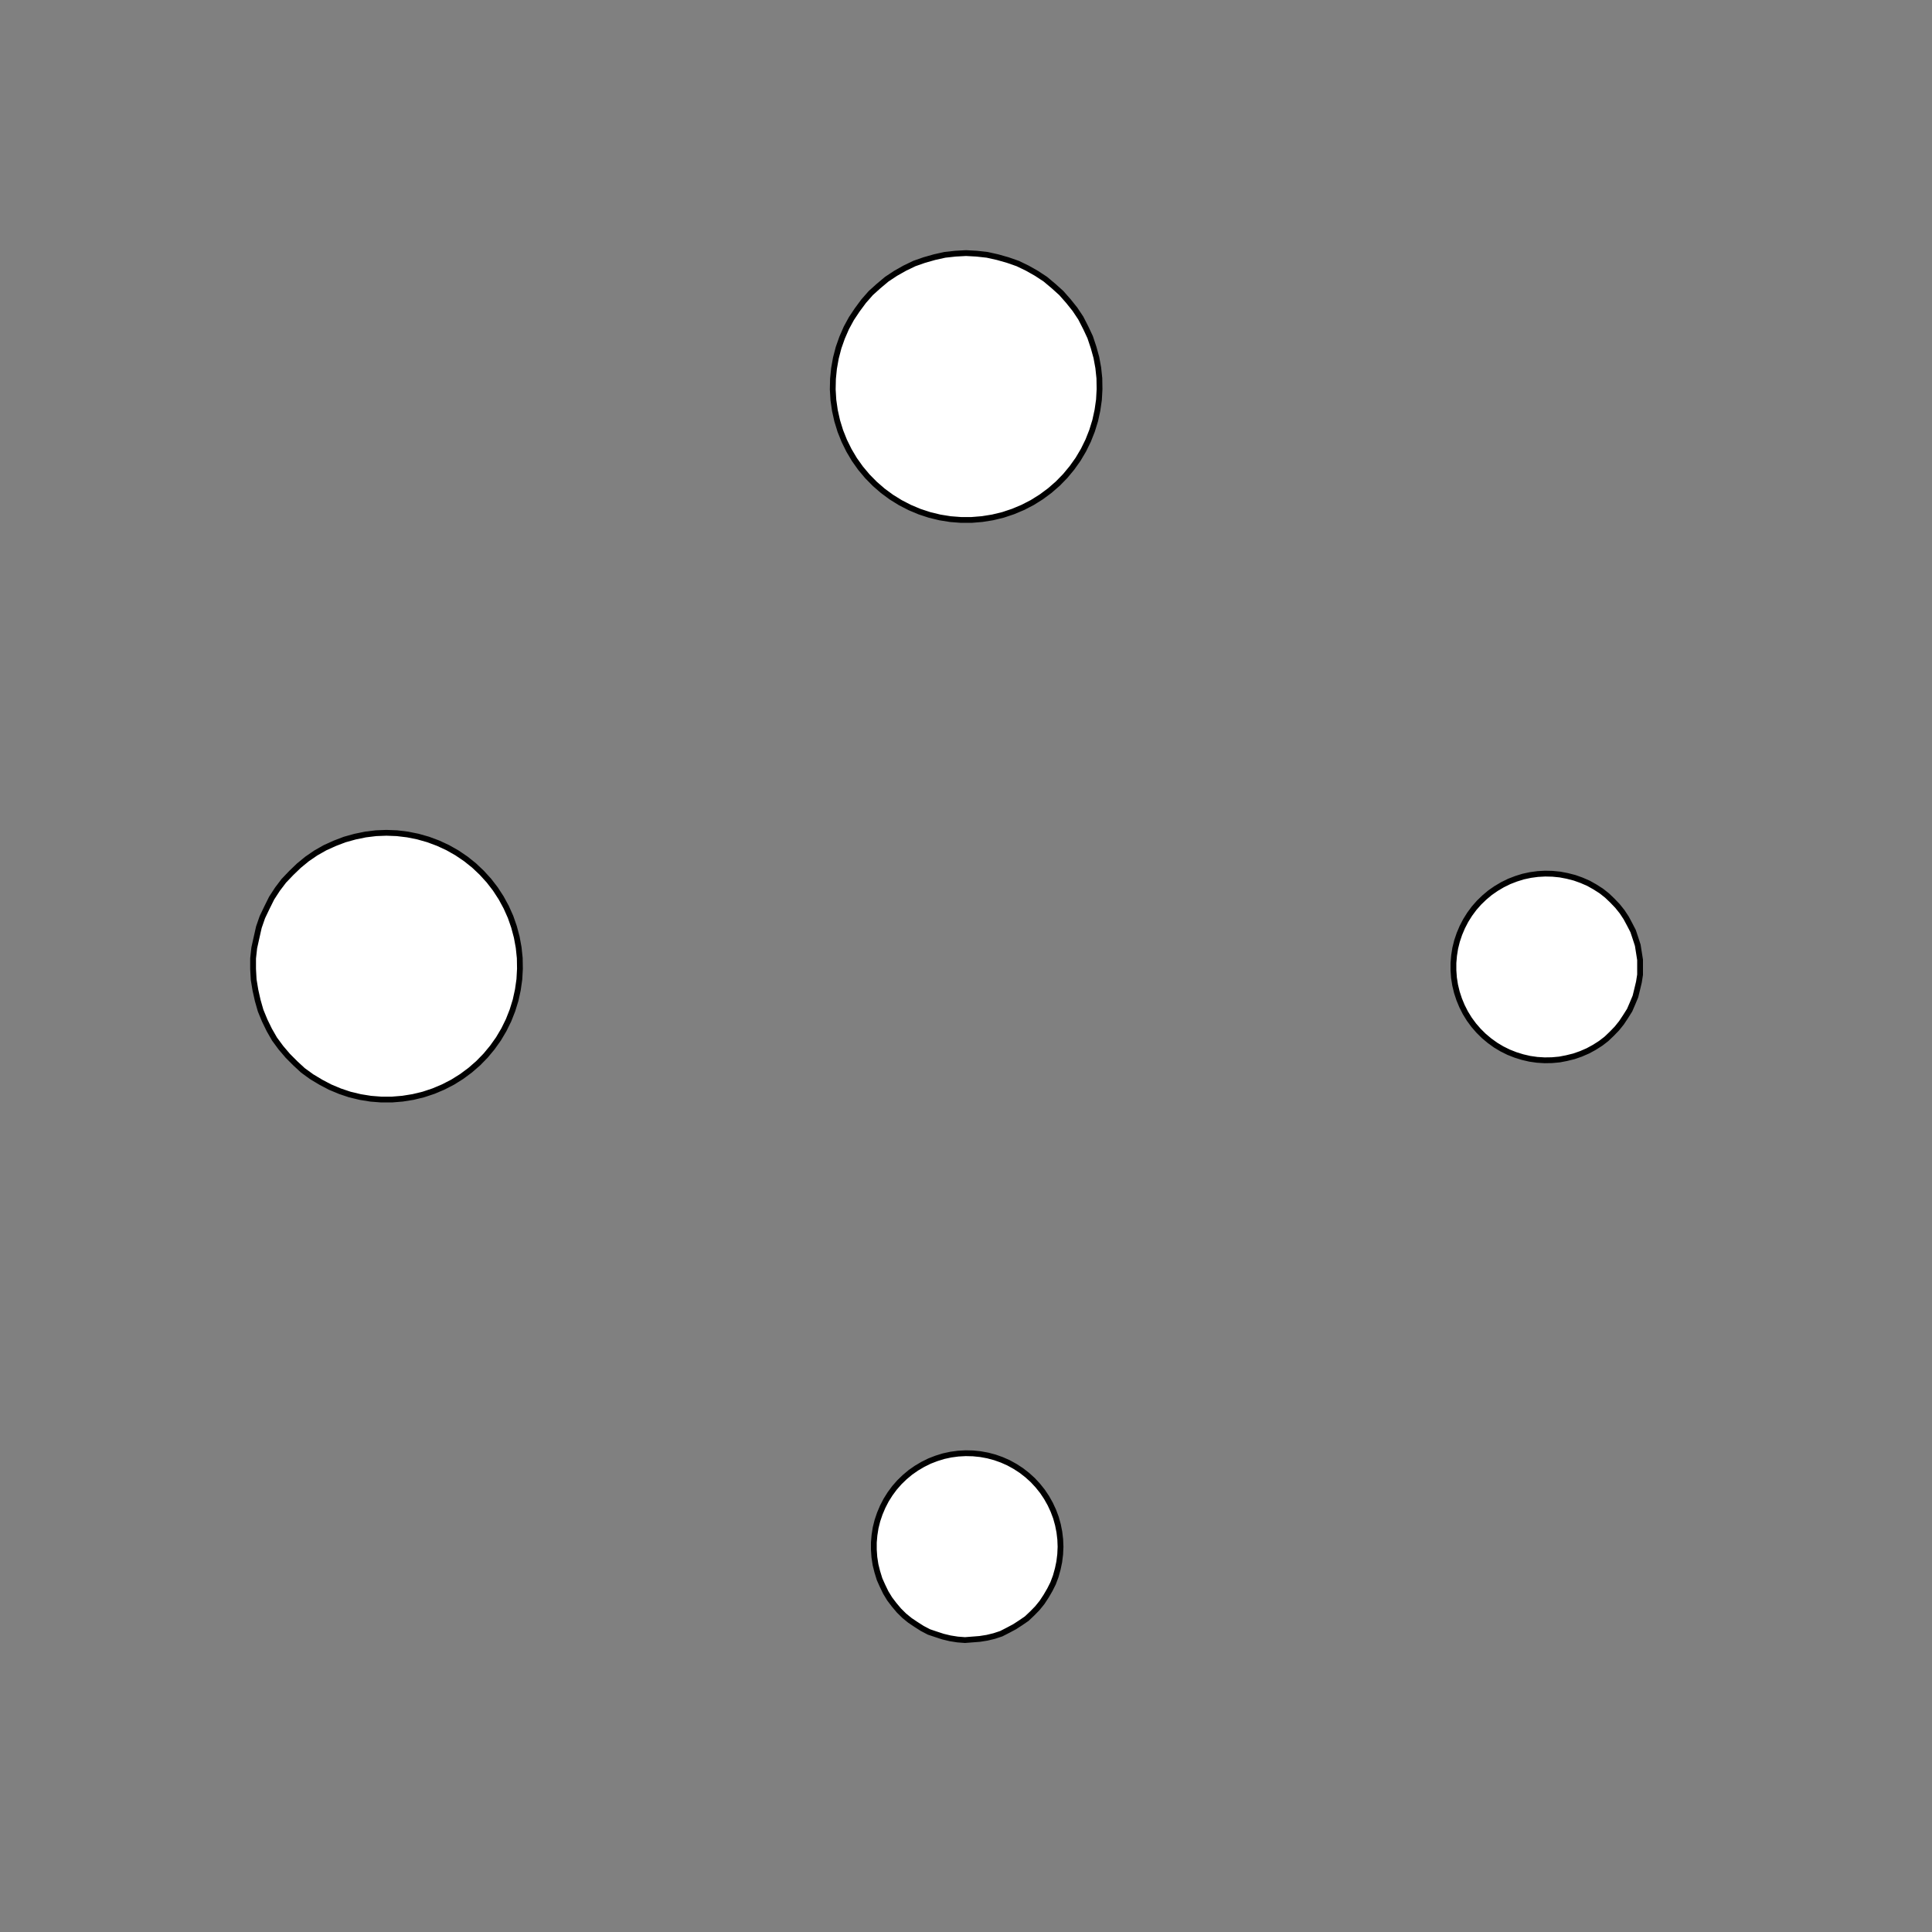 <!DOCTYPE svg>
<svg xmlns="http://www.w3.org/2000/svg" xmlns:xlink="http://www.w3.org/1999/xlink" width="1000" height="1000">
<rect width="100%" height="100%" fill="#808080" stroke="none"/>
<g transform="translate(500,500)">
<g transform="scale(3,3)">
<path stroke="rgb(0,0,0)" stroke-opacity="1" fill="rgb(255,255,255)" fill-opacity="1" d="M-988.3 -988 L-989.3 -988 L-990.3 -988 L-991.2 -988 L-992.2 -988 L-993.2 -988 L-994.2 -988 L-995.1 -988 L-996.1 -988.1 L-997.1 -988.1 L-998.1 -988.1 L-999.1 -988.1 L-1000 -988.1 L-1001 -988.1 L-1002 -988.1 L-1003 -988.2 L-1004 -988.2 L-1005 -988.2 L-1006 -988.2 L-1007 -988.2 L-1008 -988.2 L-1009 -988.2 L-1010 -988.3 L-1011 -988.3 L-1012 -988.3 L-1013 -988.3 L-1013 -989.3 L-1013 -990.3 L-1013 -991.2 L-1013 -992.2 L-1013 -993.2 L-1013 -994.2 L-1013 -995.1 L-1013 -996.1 L-1013 -997.1 L-1013 -998.1 L-1013 -999.1 L-1013 -1000 L-1013 -1001 L-1013 -1002 L-1013 -1003 L-1013 -1004 L-1013 -1005 L-1013 -1006 L-1012 -1007 L-1012 -1008 L-1012 -1009 L-1012 -1010 L-1012 -1011 L-1012 -1012 L-1012 -1013 L-1011 -1013 L-1010 -1013 L-1009 -1013 L-1008 -1013 L-1008 -1013 L-1007 -1013 L-1006 -1013 L-1005 -1013 L-1004 -1013 L-1003 -1013 L-1002 -1013 L-1001 -1013 L-999.7 -1013 L-998.7 -1013 L-997.7 -1013 L-996.8 -1013 L-995.8 -1013 L-994.8 -1013 L-993.8 -1012 L-992.8 -1012 L-991.9 -1012 L-990.9 -1012 L-989.9 -1012 L-988.9 -1012 L-987.9 -1012 L-988 -1011 L-988 -1010 L-988 -1009 L-988 -1008 L-988 -1008 L-988 -1007 L-988 -1006 L-988.1 -1005 L-988.1 -1004 L-988.1 -1003 L-988.1 -1002 L-988.1 -1001 L-988.1 -999.7 L-988.1 -998.7 L-988.2 -997.7 L-988.2 -996.8 L-988.2 -995.8 L-988.2 -994.8 L-988.2 -993.8 L-988.2 -992.8 L-988.2 -991.9 L-988.3 -990.9 L-988.3 -989.9 L-988.3 -988.9 L-988.3 -988 Z " />
<path stroke="rgb(0,0,0)" stroke-opacity="1" fill="rgb(255,255,255)" fill-opacity="1" d="M-175.3 -299.6 L-175.5 -297.7 L-175.7 -295.7 L-176.1 -293.8 L-176.7 -291.9 L-177.4 -290.1 L-178.3 -288.3 L-179.3 -286.7 L-180.4 -285.1 L-181.6 -283.5 L-183 -282.1 L-184.5 -280.8 L-186.1 -279.7 L-187.7 -278.6 L-189.4 -277.7 L-191.3 -277 L-193.1 -276.3 L-195 -275.9 L-196.9 -275.5 L-198.9 -275.4 L-200.9 -275.4 L-202.8 -275.5 L-204.8 -275.8 L-206.7 -276.3 L-208.5 -276.9 L-210.3 -277.6 L-212.1 -278.5 L-213.8 -279.5 L-215.3 -280.7 L-216.8 -282 L-218.2 -283.4 L-219.5 -284.9 L-220.6 -286.5 L-221.6 -288.1 L-222.5 -289.9 L-223.2 -291.7 L-223.8 -293.6 L-224.2 -295.5 L-224.5 -297.4 L-224.6 -299.4 L-224.6 -301.4 L-224.4 -303.3 L-224.1 -305.2 L-223.6 -307.1 L-223 -309 L-222.2 -310.8 L-221.2 -312.5 L-220.2 -314.2 L-219 -315.7 L-217.7 -317.2 L-216.3 -318.5 L-214.7 -319.8 L-213.1 -320.9 L-211.4 -321.9 L-209.6 -322.7 L-207.8 -323.4 L-205.9 -323.9 L-204 -324.3 L-202.1 -324.6 L-200.1 -324.7 L-198.2 -324.6 L-196.2 -324.4 L-194.3 -324 L-192.4 -323.5 L-190.6 -322.8 L-188.8 -322 L-187.1 -321 L-185.4 -319.9 L-183.9 -318.7 L-182.5 -317.3 L-181.1 -315.9 L-179.9 -314.3 L-178.9 -312.7 L-177.9 -311 L-177.1 -309.2 L-176.5 -307.4 L-176 -305.5 L-175.6 -303.5 L-175.4 -301.6 L-175.3 -299.6 Z " />
<path stroke="rgb(0,0,0)" stroke-opacity="1" fill="rgb(255,255,255)" fill-opacity="1" d="M-788.3 -988 L-789.3 -988 L-790.3 -988 L-791.2 -988 L-792.2 -988 L-793.2 -988 L-794.2 -988 L-795.1 -988 L-796.1 -988.1 L-797.1 -988.1 L-798.1 -988.1 L-799.1 -988.1 L-800 -988.1 L-801 -988.1 L-802 -988.1 L-803 -988.2 L-803.9 -988.2 L-804.9 -988.2 L-805.9 -988.2 L-806.9 -988.2 L-807.9 -988.2 L-808.8 -988.2 L-809.8 -988.3 L-810.8 -988.3 L-811.8 -988.3 L-812.8 -988.3 L-812.7 -989.3 L-812.7 -990.3 L-812.7 -991.2 L-812.7 -992.2 L-812.7 -993.2 L-812.7 -994.2 L-812.7 -995.1 L-812.6 -996.1 L-812.6 -997.1 L-812.6 -998.1 L-812.6 -999.1 L-812.6 -1000 L-812.6 -1001 L-812.6 -1002 L-812.5 -1003 L-812.5 -1004 L-812.5 -1005 L-812.5 -1006 L-812.5 -1007 L-812.5 -1008 L-812.5 -1009 L-812.5 -1010 L-812.4 -1011 L-812.4 -1012 L-812.4 -1013 L-811.4 -1013 L-810.5 -1013 L-809.5 -1013 L-808.5 -1013 L-807.5 -1013 L-806.5 -1013 L-805.6 -1013 L-804.6 -1013 L-803.6 -1013 L-802.6 -1013 L-801.6 -1013 L-800.7 -1013 L-799.7 -1013 L-798.7 -1013 L-797.7 -1013 L-796.8 -1013 L-795.8 -1013 L-794.8 -1013 L-793.8 -1012 L-792.8 -1012 L-791.9 -1012 L-790.9 -1012 L-789.9 -1012 L-788.9 -1012 L-787.9 -1012 L-788 -1011 L-788 -1010 L-788 -1009 L-788 -1008 L-788 -1008 L-788 -1007 L-788 -1006 L-788.1 -1005 L-788.1 -1004 L-788.1 -1003 L-788.1 -1002 L-788.1 -1001 L-788.1 -999.7 L-788.1 -998.7 L-788.2 -997.7 L-788.2 -996.8 L-788.2 -995.8 L-788.2 -994.8 L-788.2 -993.8 L-788.2 -992.8 L-788.2 -991.9 L-788.3 -990.9 L-788.3 -989.9 L-788.3 -988.9 L-788.3 -988 Z " />
<path stroke="rgb(0,0,0)" stroke-opacity="1" fill="rgb(255,255,255)" fill-opacity="1" d="M24.65 -299.6 L24.55 -297.7 L24.28 -295.7 L23.87 -293.8 L23.3 -291.9 L22.58 -290.1 L21.73 -288.3 L20.73 -286.7 L19.61 -285.1 L18.36 -283.5 L16.99 -282.1 L15.52 -280.8 L13.95 -279.7 L12.29 -278.6 L10.55 -277.7 L8.746 -277 L6.887 -276.3 L4.985 -275.9 L3.051 -275.5 L1.098 -275.4 L-0.862 -275.4 L-2.817 -275.5 L-4.754 -275.8 L-6.661 -276.3 L-8.525 -276.9 L-10.34 -277.6 L-12.08 -278.5 L-13.75 -279.5 L-15.33 -280.7 L-16.82 -282 L-18.2 -283.4 L-19.46 -284.9 L-20.6 -286.5 L-21.61 -288.1 L-22.48 -289.9 L-23.21 -291.7 L-23.8 -293.6 L-24.23 -295.5 L-24.51 -297.4 L-24.64 -299.4 L-24.61 -301.4 L-24.42 -303.3 L-24.08 -305.2 L-23.59 -307.1 L-22.95 -309 L-22.16 -310.8 L-21.24 -312.5 L-20.18 -314.2 L-18.99 -315.7 L-17.68 -317.2 L-16.26 -318.5 L-14.74 -319.8 L-13.12 -320.9 L-11.42 -321.9 L-9.647 -322.7 L-7.814 -323.4 L-5.932 -323.9 L-4.012 -324.3 L-2.067 -324.6 L-0.109 -324.7 L1.85 -324.6 L3.797 -324.4 L5.72 -324 L7.608 -323.5 L9.447 -322.8 L11.23 -322 L12.93 -321 L14.56 -319.9 L16.1 -318.7 L17.53 -317.3 L18.85 -315.9 L20.05 -314.3 L21.13 -312.7 L22.07 -311 L22.88 -309.2 L23.53 -307.4 L24.04 -305.5 L24.4 -303.5 L24.61 -301.6 L24.65 -299.6 Z " />
<path stroke="rgb(0,0,0)" stroke-opacity="1" fill="rgb(255,255,255)" fill-opacity="1" d="M-588.3 -988 L-589.3 -988 L-590.3 -988 L-591.2 -988 L-592.2 -988 L-593.2 -988 L-594.2 -988 L-595.1 -988 L-596.1 -988.1 L-597.1 -988.1 L-598.1 -988.1 L-599.1 -988.1 L-600 -988.1 L-601 -988.1 L-602 -988.1 L-603 -988.2 L-603.9 -988.2 L-604.9 -988.2 L-605.9 -988.2 L-606.9 -988.2 L-607.9 -988.2 L-608.8 -988.2 L-609.8 -988.3 L-610.8 -988.3 L-611.8 -988.3 L-612.8 -988.3 L-612.7 -989.3 L-612.7 -990.3 L-612.7 -991.2 L-612.7 -992.2 L-612.7 -993.2 L-612.7 -994.2 L-612.7 -995.1 L-612.6 -996.1 L-612.6 -997.1 L-612.6 -998.1 L-612.6 -999.1 L-612.6 -1000 L-612.6 -1001 L-612.6 -1002 L-612.5 -1003 L-612.5 -1004 L-612.5 -1005 L-612.5 -1006 L-612.5 -1007 L-612.5 -1008 L-612.5 -1009 L-612.5 -1010 L-612.4 -1011 L-612.4 -1012 L-612.4 -1013 L-611.4 -1013 L-610.5 -1013 L-609.5 -1013 L-608.5 -1013 L-607.5 -1013 L-606.5 -1013 L-605.6 -1013 L-604.6 -1013 L-603.6 -1013 L-602.6 -1013 L-601.6 -1013 L-600.7 -1013 L-599.7 -1013 L-598.7 -1013 L-597.7 -1013 L-596.8 -1013 L-595.8 -1013 L-594.8 -1013 L-593.8 -1012 L-592.8 -1012 L-591.9 -1012 L-590.9 -1012 L-589.9 -1012 L-588.9 -1012 L-587.9 -1012 L-588 -1011 L-588 -1010 L-588 -1009 L-588 -1008 L-588 -1008 L-588 -1007 L-588 -1006 L-588.1 -1005 L-588.1 -1004 L-588.1 -1003 L-588.1 -1002 L-588.1 -1001 L-588.1 -999.7 L-588.1 -998.7 L-588.2 -997.7 L-588.2 -996.8 L-588.2 -995.8 L-588.2 -994.8 L-588.2 -993.8 L-588.2 -992.8 L-588.2 -991.9 L-588.3 -990.9 L-588.3 -989.9 L-588.3 -988.9 L-588.3 -988 Z " />
<path stroke="rgb(0,0,0)" stroke-opacity="1" fill="rgb(255,255,255)" fill-opacity="1" d="M222.8 -303.2 L223 -301.4 L223 -299.5 L222.9 -297.7 L222.7 -295.9 L222.3 -294.1 L221.8 -292.3 L221.1 -290.6 L220.3 -289 L219.3 -287.4 L218.3 -285.9 L217.1 -284.5 L215.8 -283.2 L214.5 -282 L213 -280.9 L211.4 -280 L209.8 -279.1 L208.1 -278.4 L206.4 -277.8 L204.6 -277.4 L202.8 -277.1 L201 -277 L199.1 -277 L197.3 -277.1 L195.5 -277.4 L193.7 -277.8 L192 -278.4 L190.3 -279.1 L188.7 -279.9 L187.1 -280.9 L185.6 -282 L184.3 -283.2 L183 -284.5 L181.8 -285.9 L180.7 -287.4 L179.8 -289 L179 -290.6 L178.3 -292.3 L177.8 -294.1 L177.4 -295.8 L177.1 -297.7 L177 -299.5 L177 -301.3 L177.2 -303.1 L177.6 -304.9 L178 -306.7 L178.6 -308.4 L179.4 -310.1 L180.2 -311.7 L181.2 -313.2 L182.3 -314.7 L183.6 -316.1 L184.9 -317.3 L186.3 -318.5 L187.8 -319.5 L189.4 -320.4 L191.1 -321.2 L192.8 -321.8 L194.6 -322.3 L196.4 -322.7 L198.2 -322.9 L200 -323 L201.8 -322.9 L203.6 -322.7 L205.4 -322.3 L207.2 -321.8 L208.9 -321.2 L210.6 -320.4 L212.2 -319.5 L213.7 -318.5 L215.1 -317.3 L216.4 -316.1 L217.7 -314.7 L218.8 -313.3 L219.8 -311.8 L220.7 -310.1 L221.4 -308.5 L222 -306.7 L222.5 -305 L222.8 -303.2 Z " />
<path stroke="rgb(0,0,0)" stroke-opacity="1" fill="rgb(255,255,255)" fill-opacity="1" d="M-388.3 -988 L-389.3 -988 L-390.3 -988 L-391.2 -988 L-392.2 -988 L-393.2 -988 L-394.2 -988 L-395.1 -988 L-396.1 -988.1 L-397.1 -988.1 L-398.1 -988.1 L-399.1 -988.1 L-400 -988.1 L-401 -988.1 L-402 -988.1 L-403 -988.2 L-403.9 -988.2 L-404.9 -988.2 L-405.9 -988.2 L-406.9 -988.2 L-407.9 -988.2 L-408.8 -988.2 L-409.8 -988.3 L-410.8 -988.3 L-411.8 -988.3 L-412.8 -988.3 L-412.7 -989.3 L-412.7 -990.3 L-412.7 -991.2 L-412.7 -992.2 L-412.7 -993.2 L-412.7 -994.2 L-412.7 -995.1 L-412.6 -996.1 L-412.6 -997.1 L-412.6 -998.1 L-412.6 -999.1 L-412.6 -1000 L-412.6 -1001 L-412.6 -1002 L-412.5 -1003 L-412.5 -1004 L-412.5 -1005 L-412.5 -1006 L-412.5 -1007 L-412.5 -1008 L-412.5 -1009 L-412.5 -1010 L-412.4 -1011 L-412.4 -1012 L-412.4 -1013 L-411.4 -1013 L-410.5 -1013 L-409.5 -1013 L-408.5 -1013 L-407.5 -1013 L-406.5 -1013 L-405.6 -1013 L-404.6 -1013 L-403.6 -1013 L-402.6 -1013 L-401.6 -1013 L-400.7 -1013 L-399.7 -1013 L-398.7 -1013 L-397.7 -1013 L-396.8 -1013 L-395.8 -1013 L-394.8 -1013 L-393.8 -1012 L-392.8 -1012 L-391.9 -1012 L-390.9 -1012 L-389.9 -1012 L-388.9 -1012 L-387.9 -1012 L-388 -1011 L-388 -1010 L-388 -1009 L-388 -1008 L-388 -1008 L-388 -1007 L-388 -1006 L-388.1 -1005 L-388.1 -1004 L-388.1 -1003 L-388.1 -1002 L-388.1 -1001 L-388.1 -999.7 L-388.1 -998.7 L-388.2 -997.7 L-388.2 -996.8 L-388.2 -995.8 L-388.2 -994.8 L-388.2 -993.8 L-388.2 -992.8 L-388.2 -991.9 L-388.3 -990.9 L-388.3 -989.9 L-388.3 -988.9 L-388.3 -988 Z " />
<path stroke="rgb(0,0,0)" stroke-opacity="1" fill="rgb(255,255,255)" fill-opacity="1" d="M-275.3 -199.6 L-275.5 -197.7 L-275.7 -195.7 L-276.1 -193.8 L-276.7 -191.9 L-277.4 -190.1 L-278.3 -188.3 L-279.3 -186.7 L-280.4 -185.1 L-281.6 -183.5 L-283 -182.1 L-284.5 -180.8 L-286.1 -179.7 L-287.7 -178.6 L-289.4 -177.7 L-291.3 -177 L-293.1 -176.3 L-295 -175.9 L-296.9 -175.5 L-298.9 -175.4 L-300.9 -175.4 L-302.8 -175.5 L-304.8 -175.8 L-306.7 -176.3 L-308.5 -176.9 L-310.3 -177.6 L-312.1 -178.5 L-313.8 -179.5 L-315.3 -180.7 L-316.8 -182 L-318.2 -183.4 L-319.5 -184.9 L-320.6 -186.5 L-321.6 -188.1 L-322.5 -189.9 L-323.2 -191.7 L-323.8 -193.6 L-324.2 -195.5 L-324.5 -197.4 L-324.6 -199.4 L-324.6 -201.4 L-324.4 -203.3 L-324.1 -205.2 L-323.6 -207.1 L-323 -209 L-322.2 -210.8 L-321.2 -212.5 L-320.2 -214.2 L-319 -215.7 L-317.7 -217.2 L-316.3 -218.5 L-314.7 -219.8 L-313.1 -220.9 L-311.4 -221.9 L-309.6 -222.7 L-307.8 -223.4 L-305.9 -223.9 L-304 -224.3 L-302.1 -224.6 L-300.1 -224.7 L-298.2 -224.6 L-296.2 -224.4 L-294.3 -224 L-292.4 -223.5 L-290.6 -222.8 L-288.8 -222 L-287.1 -221 L-285.4 -219.9 L-283.9 -218.7 L-282.5 -217.3 L-281.1 -215.9 L-279.9 -214.3 L-278.9 -212.7 L-277.9 -211 L-277.1 -209.2 L-276.5 -207.4 L-276 -205.5 L-275.6 -203.5 L-275.4 -201.6 L-275.3 -199.6 Z " />
<path stroke="rgb(0,0,0)" stroke-opacity="1" fill="rgb(255,255,255)" fill-opacity="1" d="M-888.3 -888 L-889.3 -888 L-890.3 -888 L-891.2 -888 L-892.2 -888 L-893.2 -888 L-894.2 -888 L-895.1 -888 L-896.1 -888.1 L-897.1 -888.1 L-898.1 -888.1 L-899.1 -888.1 L-900 -888.1 L-901 -888.1 L-902 -888.1 L-903 -888.2 L-903.9 -888.2 L-904.9 -888.2 L-905.9 -888.2 L-906.9 -888.2 L-907.9 -888.2 L-908.8 -888.2 L-909.8 -888.3 L-910.8 -888.3 L-911.8 -888.3 L-912.8 -888.3 L-912.7 -889.3 L-912.7 -890.3 L-912.7 -891.2 L-912.7 -892.2 L-912.7 -893.2 L-912.7 -894.2 L-912.7 -895.1 L-912.6 -896.1 L-912.6 -897.1 L-912.6 -898.1 L-912.6 -899.1 L-912.6 -900 L-912.6 -901 L-912.6 -902 L-912.5 -903 L-912.5 -904 L-912.5 -904.9 L-912.5 -905.9 L-912.5 -906.9 L-912.5 -907.9 L-912.5 -908.8 L-912.5 -909.8 L-912.4 -910.8 L-912.4 -911.8 L-912.4 -912.8 L-911.4 -912.7 L-910.5 -912.7 L-909.5 -912.7 L-908.5 -912.7 L-907.5 -912.7 L-906.5 -912.7 L-905.6 -912.7 L-904.6 -912.6 L-903.6 -912.6 L-902.6 -912.6 L-901.6 -912.6 L-900.7 -912.6 L-899.7 -912.6 L-898.7 -912.6 L-897.7 -912.6 L-896.8 -912.5 L-895.8 -912.5 L-894.8 -912.5 L-893.8 -912.5 L-892.8 -912.5 L-891.9 -912.5 L-890.9 -912.5 L-889.9 -912.4 L-888.9 -912.4 L-887.9 -912.4 L-888 -911.4 L-888 -910.5 L-888 -909.5 L-888 -908.5 L-888 -907.5 L-888 -906.5 L-888 -905.6 L-888.1 -904.6 L-888.1 -903.6 L-888.1 -902.6 L-888.1 -901.7 L-888.1 -900.7 L-888.1 -899.7 L-888.1 -898.7 L-888.2 -897.7 L-888.2 -896.8 L-888.2 -895.8 L-888.2 -894.8 L-888.2 -893.8 L-888.2 -892.8 L-888.2 -891.9 L-888.3 -890.9 L-888.3 -889.9 L-888.3 -888.9 L-888.3 -888 Z " />
<path stroke="rgb(0,0,0)" stroke-opacity="1" fill="rgb(255,255,255)" fill-opacity="1" d="M-75.35 -199.6 L-75.45 -197.7 L-75.72 -195.7 L-76.13 -193.8 L-76.7 -191.9 L-77.42 -190.1 L-78.27 -188.3 L-79.27 -186.7 L-80.39 -185.1 L-81.64 -183.5 L-83.01 -182.1 L-84.48 -180.8 L-86.05 -179.7 L-87.71 -178.6 L-89.45 -177.7 L-91.25 -177 L-93.11 -176.3 L-95.01 -175.9 L-96.95 -175.5 L-98.9 -175.4 L-100.9 -175.4 L-102.8 -175.5 L-104.8 -175.8 L-106.7 -176.3 L-108.5 -176.9 L-110.3 -177.6 L-112.1 -178.5 L-113.8 -179.5 L-115.3 -180.7 L-116.8 -182 L-118.2 -183.4 L-119.5 -184.9 L-120.6 -186.5 L-121.6 -188.1 L-122.5 -189.9 L-123.2 -191.7 L-123.8 -193.6 L-124.2 -195.5 L-124.5 -197.4 L-124.6 -199.4 L-124.6 -201.4 L-124.4 -203.3 L-124.1 -205.2 L-123.6 -207.1 L-123 -209 L-122.2 -210.8 L-121.2 -212.5 L-120.2 -214.2 L-119 -215.7 L-117.7 -217.2 L-116.3 -218.5 L-114.7 -219.8 L-113.1 -220.9 L-111.4 -221.9 L-109.6 -222.7 L-107.8 -223.4 L-105.9 -223.9 L-104 -224.3 L-102.1 -224.6 L-100.1 -224.7 L-98.15 -224.6 L-96.2 -224.4 L-94.28 -224 L-92.39 -223.5 L-90.55 -222.8 L-88.77 -222 L-87.07 -221 L-85.44 -219.9 L-83.9 -218.7 L-82.47 -217.3 L-81.15 -215.9 L-79.95 -214.3 L-78.87 -212.7 L-77.93 -211 L-77.12 -209.2 L-76.47 -207.4 L-75.96 -205.5 L-75.6 -203.5 L-75.39 -201.6 L-75.35 -199.6 Z " />
<path stroke="rgb(0,0,0)" stroke-opacity="1" fill="rgb(255,255,255)" fill-opacity="1" d="M-688.3 -888 L-689.3 -888 L-690.3 -888 L-691.2 -888 L-692.2 -888 L-693.2 -888 L-694.2 -888 L-695.1 -888 L-696.1 -888.1 L-697.1 -888.1 L-698.1 -888.1 L-699.1 -888.1 L-700 -888.1 L-701 -888.1 L-702 -888.1 L-703 -888.2 L-703.9 -888.2 L-704.9 -888.2 L-705.9 -888.2 L-706.9 -888.2 L-707.9 -888.2 L-708.8 -888.2 L-709.8 -888.3 L-710.8 -888.3 L-711.8 -888.3 L-712.8 -888.3 L-712.7 -889.3 L-712.7 -890.3 L-712.7 -891.2 L-712.7 -892.2 L-712.7 -893.2 L-712.7 -894.2 L-712.7 -895.1 L-712.6 -896.1 L-712.6 -897.1 L-712.6 -898.1 L-712.6 -899.1 L-712.6 -900 L-712.6 -901 L-712.6 -902 L-712.5 -903 L-712.5 -904 L-712.5 -904.9 L-712.5 -905.9 L-712.5 -906.9 L-712.5 -907.9 L-712.5 -908.8 L-712.5 -909.8 L-712.4 -910.8 L-712.4 -911.8 L-712.4 -912.8 L-711.4 -912.7 L-710.5 -912.7 L-709.5 -912.7 L-708.5 -912.7 L-707.5 -912.7 L-706.5 -912.7 L-705.6 -912.7 L-704.6 -912.6 L-703.6 -912.6 L-702.6 -912.6 L-701.6 -912.6 L-700.7 -912.6 L-699.7 -912.6 L-698.7 -912.6 L-697.7 -912.6 L-696.8 -912.5 L-695.8 -912.5 L-694.8 -912.5 L-693.8 -912.5 L-692.8 -912.5 L-691.9 -912.5 L-690.9 -912.5 L-689.9 -912.4 L-688.9 -912.4 L-687.9 -912.4 L-688 -911.4 L-688 -910.5 L-688 -909.5 L-688 -908.5 L-688 -907.5 L-688 -906.5 L-688 -905.6 L-688.1 -904.6 L-688.1 -903.6 L-688.1 -902.6 L-688.1 -901.7 L-688.1 -900.7 L-688.1 -899.7 L-688.1 -898.7 L-688.2 -897.7 L-688.2 -896.8 L-688.2 -895.8 L-688.2 -894.8 L-688.2 -893.8 L-688.2 -892.8 L-688.2 -891.9 L-688.3 -890.9 L-688.3 -889.9 L-688.3 -888.9 L-688.3 -888 Z " />
<path stroke="rgb(0,0,0)" stroke-opacity="1" fill="rgb(255,255,255)" fill-opacity="1" d="M122.8 -203.2 L123 -201.4 L123 -199.5 L122.9 -197.7 L122.7 -195.9 L122.3 -194.1 L121.8 -192.3 L121.1 -190.6 L120.3 -189 L119.3 -187.4 L118.3 -185.9 L117.1 -184.5 L115.8 -183.2 L114.5 -182 L113 -180.9 L111.4 -180 L109.8 -179.1 L108.1 -178.4 L106.4 -177.8 L104.6 -177.4 L102.8 -177.1 L101 -177 L99.14 -177 L97.31 -177.1 L95.5 -177.4 L93.73 -177.8 L91.99 -178.4 L90.3 -179.1 L88.67 -179.9 L87.12 -180.9 L85.64 -182 L84.26 -183.2 L82.98 -184.5 L81.8 -185.9 L80.74 -187.4 L79.81 -189 L79 -190.6 L78.32 -192.3 L77.78 -194.1 L77.38 -195.8 L77.12 -197.7 L77.01 -199.5 L77.05 -201.3 L77.23 -203.1 L77.55 -204.9 L78.02 -206.7 L78.62 -208.4 L79.36 -210.1 L80.23 -211.7 L81.23 -213.2 L82.34 -214.7 L83.57 -216.1 L84.9 -217.3 L86.33 -218.5 L87.84 -219.5 L89.43 -220.4 L91.09 -221.2 L92.8 -221.8 L94.56 -222.3 L96.36 -222.7 L98.17 -222.9 L100 -223 L101.8 -222.9 L103.6 -222.7 L105.4 -222.3 L107.2 -221.8 L108.9 -221.2 L110.6 -220.4 L112.2 -219.5 L113.7 -218.5 L115.1 -217.3 L116.4 -216.1 L117.7 -214.7 L118.8 -213.3 L119.8 -211.8 L120.7 -210.1 L121.4 -208.5 L122 -206.7 L122.5 -205 L122.8 -203.2 Z " />
<path stroke="rgb(0,0,0)" stroke-opacity="1" fill="rgb(255,255,255)" fill-opacity="1" d="M-488.3 -888 L-489.3 -888 L-490.3 -888 L-491.2 -888 L-492.2 -888 L-493.2 -888 L-494.2 -888 L-495.1 -888 L-496.1 -888.1 L-497.1 -888.1 L-498.1 -888.1 L-499.1 -888.1 L-500 -888.1 L-501 -888.1 L-502 -888.1 L-503 -888.2 L-503.9 -888.2 L-504.9 -888.2 L-505.9 -888.2 L-506.9 -888.2 L-507.9 -888.2 L-508.8 -888.2 L-509.8 -888.3 L-510.8 -888.3 L-511.8 -888.3 L-512.8 -888.3 L-512.7 -889.3 L-512.7 -890.3 L-512.7 -891.2 L-512.7 -892.2 L-512.7 -893.2 L-512.7 -894.2 L-512.7 -895.1 L-512.6 -896.1 L-512.6 -897.1 L-512.6 -898.1 L-512.6 -899.1 L-512.6 -900 L-512.6 -901 L-512.6 -902 L-512.5 -903 L-512.5 -904 L-512.5 -904.9 L-512.5 -905.9 L-512.5 -906.9 L-512.5 -907.9 L-512.5 -908.8 L-512.5 -909.8 L-512.4 -910.8 L-512.4 -911.8 L-512.4 -912.8 L-511.4 -912.7 L-510.5 -912.7 L-509.5 -912.7 L-508.5 -912.7 L-507.5 -912.7 L-506.5 -912.7 L-505.6 -912.7 L-504.6 -912.6 L-503.6 -912.6 L-502.6 -912.6 L-501.6 -912.6 L-500.7 -912.6 L-499.7 -912.6 L-498.7 -912.6 L-497.7 -912.6 L-496.8 -912.5 L-495.8 -912.5 L-494.8 -912.5 L-493.8 -912.5 L-492.8 -912.5 L-491.9 -912.5 L-490.9 -912.5 L-489.9 -912.4 L-488.9 -912.4 L-487.9 -912.4 L-488 -911.4 L-488 -910.5 L-488 -909.5 L-488 -908.5 L-488 -907.5 L-488 -906.5 L-488 -905.6 L-488.1 -904.6 L-488.1 -903.6 L-488.1 -902.6 L-488.1 -901.7 L-488.1 -900.7 L-488.1 -899.7 L-488.1 -898.7 L-488.2 -897.7 L-488.2 -896.8 L-488.2 -895.8 L-488.2 -894.8 L-488.2 -893.8 L-488.2 -892.8 L-488.2 -891.9 L-488.3 -890.9 L-488.3 -889.9 L-488.3 -888.9 L-488.3 -888 Z " />
<path stroke="rgb(0,0,0)" stroke-opacity="1" fill="rgb(255,255,255)" fill-opacity="1" d="M309.6 -212.9 L310.6 -212.2 L311.5 -211.3 L312.4 -210.4 L313.2 -209.4 L313.9 -208.3 L314.5 -207.2 L315.1 -206 L315.5 -204.8 L315.9 -203.6 L316.1 -202.3 L316.3 -201.1 L316.3 -199.8 L316.3 -198.5 L316.1 -197.2 L315.8 -196 L315.5 -194.7 L315 -193.5 L314.5 -192.4 L313.8 -191.3 L313.1 -190.2 L312.3 -189.2 L311.4 -188.3 L310.5 -187.4 L309.5 -186.7 L308.4 -186 L307.3 -185.4 L306.1 -184.8 L304.9 -184.4 L303.6 -184.1 L302.4 -183.9 L301.1 -183.8 L299.8 -183.7 L298.5 -183.8 L297.3 -184 L296 -184.3 L294.8 -184.7 L293.6 -185.1 L292.5 -185.7 L291.4 -186.4 L290.3 -187.1 L289.3 -187.9 L288.4 -188.8 L287.6 -189.8 L286.8 -190.8 L286.2 -191.9 L285.6 -193.1 L285.1 -194.2 L284.7 -195.5 L284.4 -196.7 L284.2 -198 L284.1 -199.3 L284.1 -200.5 L284.2 -201.8 L284.4 -203.1 L284.7 -204.3 L285.1 -205.5 L285.6 -206.7 L286.2 -207.8 L286.9 -208.9 L287.7 -210 L288.5 -210.9 L289.4 -211.8 L290.4 -212.6 L291.5 -213.4 L292.6 -214 L293.7 -214.6 L294.9 -215.1 L296.1 -215.4 L297.4 -215.7 L298.7 -215.9 L299.9 -215.9 L301.2 -215.9 L302.5 -215.8 L303.7 -215.6 L305 -215.2 L306.2 -214.8 L307.4 -214.3 L308.5 -213.7 L309.6 -212.9 Z " />
<path stroke="rgb(0,0,0)" stroke-opacity="1" fill="rgb(255,255,255)" fill-opacity="1" d="M-988.3 -788 L-989.3 -788 L-990.3 -788 L-991.2 -788 L-992.2 -788 L-993.2 -788 L-994.2 -788 L-995.1 -788 L-996.1 -788.1 L-997.1 -788.1 L-998.1 -788.1 L-999.1 -788.1 L-1000 -788.1 L-1001 -788.1 L-1002 -788.1 L-1003 -788.2 L-1004 -788.2 L-1005 -788.2 L-1006 -788.2 L-1007 -788.2 L-1008 -788.2 L-1009 -788.2 L-1010 -788.3 L-1011 -788.3 L-1012 -788.3 L-1013 -788.3 L-1013 -789.3 L-1013 -790.3 L-1013 -791.2 L-1013 -792.2 L-1013 -793.2 L-1013 -794.2 L-1013 -795.1 L-1013 -796.1 L-1013 -797.1 L-1013 -798.1 L-1013 -799.1 L-1013 -800 L-1013 -801 L-1013 -802 L-1013 -803 L-1013 -804 L-1013 -804.9 L-1013 -805.9 L-1012 -806.9 L-1012 -807.9 L-1012 -808.8 L-1012 -809.8 L-1012 -810.8 L-1012 -811.8 L-1012 -812.8 L-1011 -812.7 L-1010 -812.7 L-1009 -812.7 L-1008 -812.7 L-1008 -812.7 L-1007 -812.7 L-1006 -812.7 L-1005 -812.6 L-1004 -812.6 L-1003 -812.6 L-1002 -812.6 L-1001 -812.6 L-999.7 -812.6 L-998.7 -812.6 L-997.7 -812.6 L-996.8 -812.5 L-995.8 -812.5 L-994.8 -812.5 L-993.8 -812.5 L-992.8 -812.5 L-991.9 -812.5 L-990.9 -812.5 L-989.9 -812.4 L-988.9 -812.4 L-987.9 -812.4 L-988 -811.4 L-988 -810.5 L-988 -809.5 L-988 -808.5 L-988 -807.5 L-988 -806.5 L-988 -805.6 L-988.1 -804.6 L-988.1 -803.6 L-988.1 -802.6 L-988.1 -801.7 L-988.1 -800.7 L-988.1 -799.7 L-988.1 -798.7 L-988.2 -797.7 L-988.2 -796.8 L-988.2 -795.8 L-988.2 -794.8 L-988.2 -793.8 L-988.2 -792.8 L-988.2 -791.9 L-988.3 -790.9 L-988.3 -789.9 L-988.3 -788.9 L-988.3 -788 Z " />
<path stroke="rgb(0,0,0)" stroke-opacity="1" fill="rgb(255,255,255)" fill-opacity="1" d="M-175.3 -99.63 L-175.5 -97.67 L-175.7 -95.73 L-176.1 -93.81 L-176.7 -91.94 L-177.4 -90.11 L-178.3 -88.35 L-179.3 -86.66 L-180.4 -85.06 L-181.6 -83.54 L-183 -82.14 L-184.5 -80.85 L-186.1 -79.67 L-187.7 -78.63 L-189.4 -77.72 L-191.3 -76.95 L-193.1 -76.33 L-195 -75.86 L-196.9 -75.54 L-198.9 -75.38 L-200.9 -75.37 L-202.8 -75.51 L-204.8 -75.82 L-206.7 -76.27 L-208.5 -76.88 L-210.3 -77.63 L-212.1 -78.52 L-213.8 -79.55 L-215.3 -80.7 L-216.8 -81.98 L-218.2 -83.38 L-219.5 -84.88 L-220.6 -86.47 L-221.6 -88.15 L-222.5 -89.9 L-223.2 -91.72 L-223.8 -93.59 L-224.2 -95.51 L-224.5 -97.45 L-224.6 -99.4 L-224.6 -101.4 L-224.4 -103.3 L-224.1 -105.2 L-223.6 -107.1 L-223 -109 L-222.2 -110.8 L-221.2 -112.5 L-220.2 -114.2 L-219 -115.7 L-217.7 -117.2 L-216.3 -118.5 L-214.7 -119.8 L-213.1 -120.9 L-211.4 -121.9 L-209.6 -122.7 L-207.8 -123.4 L-205.9 -123.9 L-204 -124.3 L-202.1 -124.6 L-200.1 -124.7 L-198.2 -124.6 L-196.2 -124.4 L-194.3 -124 L-192.4 -123.5 L-190.6 -122.8 L-188.8 -122 L-187.1 -121 L-185.4 -119.9 L-183.9 -118.7 L-182.5 -117.3 L-181.1 -115.9 L-179.9 -114.3 L-178.9 -112.7 L-177.9 -111 L-177.1 -109.2 L-176.5 -107.4 L-176 -105.5 L-175.6 -103.5 L-175.4 -101.6 L-175.3 -99.63 Z " />
<path stroke="rgb(0,0,0)" stroke-opacity="1" fill="rgb(255,255,255)" fill-opacity="1" d="M-788.3 -788 L-789.3 -788 L-790.3 -788 L-791.2 -788 L-792.2 -788 L-793.2 -788 L-794.2 -788 L-795.1 -788 L-796.1 -788.1 L-797.1 -788.1 L-798.1 -788.1 L-799.1 -788.1 L-800 -788.1 L-801 -788.1 L-802 -788.1 L-803 -788.2 L-803.9 -788.2 L-804.9 -788.2 L-805.9 -788.2 L-806.9 -788.2 L-807.9 -788.2 L-808.8 -788.2 L-809.8 -788.3 L-810.8 -788.3 L-811.8 -788.3 L-812.8 -788.3 L-812.7 -789.3 L-812.7 -790.3 L-812.7 -791.2 L-812.7 -792.2 L-812.7 -793.2 L-812.7 -794.2 L-812.7 -795.1 L-812.6 -796.1 L-812.6 -797.1 L-812.6 -798.1 L-812.6 -799.1 L-812.6 -800 L-812.6 -801 L-812.6 -802 L-812.5 -803 L-812.5 -804 L-812.5 -804.9 L-812.5 -805.9 L-812.5 -806.9 L-812.5 -807.9 L-812.5 -808.8 L-812.5 -809.8 L-812.4 -810.8 L-812.4 -811.8 L-812.4 -812.8 L-811.4 -812.7 L-810.5 -812.7 L-809.5 -812.7 L-808.5 -812.7 L-807.5 -812.7 L-806.5 -812.7 L-805.6 -812.7 L-804.6 -812.6 L-803.6 -812.6 L-802.6 -812.6 L-801.6 -812.6 L-800.7 -812.6 L-799.7 -812.6 L-798.7 -812.6 L-797.7 -812.6 L-796.8 -812.5 L-795.8 -812.5 L-794.8 -812.5 L-793.8 -812.5 L-792.8 -812.5 L-791.9 -812.5 L-790.9 -812.5 L-789.9 -812.4 L-788.9 -812.4 L-787.9 -812.4 L-788 -811.4 L-788 -810.5 L-788 -809.5 L-788 -808.5 L-788 -807.5 L-788 -806.5 L-788 -805.6 L-788.1 -804.6 L-788.1 -803.6 L-788.1 -802.6 L-788.1 -801.7 L-788.1 -800.7 L-788.1 -799.7 L-788.1 -798.7 L-788.2 -797.7 L-788.2 -796.8 L-788.2 -795.8 L-788.2 -794.8 L-788.2 -793.8 L-788.2 -792.8 L-788.2 -791.9 L-788.3 -790.9 L-788.3 -789.9 L-788.3 -788.9 L-788.3 -788 Z " />
<path stroke="rgb(0,0,0)" stroke-opacity="1" fill="rgb(255,255,255)" fill-opacity="1" d="M22.82 -103.2 L23.01 -101.4 L23.04 -99.53 L22.94 -97.7 L22.68 -95.89 L22.29 -94.1 L21.75 -92.35 L21.08 -90.65 L20.27 -89 L19.34 -87.43 L18.28 -85.94 L17.11 -84.53 L15.83 -83.22 L14.45 -82.02 L12.98 -80.93 L11.43 -79.96 L9.802 -79.12 L8.115 -78.41 L6.377 -77.83 L4.599 -77.4 L2.792 -77.11 L0.968 -76.96 L-0.863 -76.96 L-2.687 -77.1 L-4.495 -77.39 L-6.274 -77.82 L-8.013 -78.39 L-9.702 -79.1 L-11.33 -79.94 L-12.88 -80.9 L-14.36 -81.99 L-15.74 -83.19 L-17.02 -84.49 L-18.2 -85.9 L-19.26 -87.39 L-20.19 -88.96 L-21 -90.6 L-21.68 -92.3 L-22.22 -94.05 L-22.62 -95.84 L-22.88 -97.65 L-22.99 -99.48 L-22.95 -101.3 L-22.77 -103.1 L-22.45 -104.9 L-21.98 -106.7 L-21.38 -108.4 L-20.64 -110.1 L-19.77 -111.7 L-18.77 -113.2 L-17.66 -114.7 L-16.43 -116.1 L-15.1 -117.3 L-13.67 -118.5 L-12.16 -119.5 L-10.57 -120.4 L-8.91 -121.2 L-7.197 -121.8 L-5.437 -122.3 L-3.643 -122.7 L-1.826 -122.9 L0.003 -123 L1.832 -122.9 L3.649 -122.7 L5.444 -122.3 L7.204 -121.8 L8.92 -121.2 L10.58 -120.4 L12.17 -119.5 L13.69 -118.5 L15.12 -117.3 L16.45 -116.1 L17.68 -114.7 L18.8 -113.3 L19.8 -111.8 L20.67 -110.1 L21.42 -108.5 L22.02 -106.7 L22.49 -105 L22.82 -103.2 Z " />
<path stroke="rgb(0,0,0)" stroke-opacity="1" fill="rgb(255,255,255)" fill-opacity="1" d="M-588.3 -788 L-589.3 -788 L-590.3 -788 L-591.2 -788 L-592.2 -788 L-593.2 -788 L-594.2 -788 L-595.1 -788 L-596.1 -788.1 L-597.1 -788.1 L-598.1 -788.1 L-599.1 -788.1 L-600 -788.1 L-601 -788.1 L-602 -788.1 L-603 -788.2 L-603.9 -788.2 L-604.9 -788.2 L-605.9 -788.2 L-606.9 -788.2 L-607.9 -788.2 L-608.8 -788.2 L-609.8 -788.3 L-610.8 -788.3 L-611.8 -788.3 L-612.8 -788.3 L-612.7 -789.3 L-612.7 -790.3 L-612.7 -791.2 L-612.7 -792.2 L-612.7 -793.2 L-612.7 -794.2 L-612.7 -795.1 L-612.6 -796.1 L-612.6 -797.1 L-612.6 -798.1 L-612.6 -799.1 L-612.6 -800 L-612.6 -801 L-612.6 -802 L-612.5 -803 L-612.5 -804 L-612.5 -804.9 L-612.5 -805.9 L-612.5 -806.9 L-612.5 -807.9 L-612.5 -808.8 L-612.5 -809.8 L-612.4 -810.8 L-612.4 -811.8 L-612.4 -812.8 L-611.4 -812.7 L-610.5 -812.7 L-609.5 -812.7 L-608.5 -812.7 L-607.5 -812.7 L-606.5 -812.7 L-605.6 -812.7 L-604.6 -812.6 L-603.6 -812.6 L-602.6 -812.6 L-601.6 -812.6 L-600.7 -812.6 L-599.7 -812.6 L-598.7 -812.6 L-597.7 -812.6 L-596.8 -812.5 L-595.8 -812.5 L-594.8 -812.5 L-593.8 -812.5 L-592.8 -812.5 L-591.9 -812.5 L-590.9 -812.5 L-589.9 -812.4 L-588.9 -812.4 L-587.9 -812.4 L-588 -811.4 L-588 -810.5 L-588 -809.5 L-588 -808.5 L-588 -807.5 L-588 -806.5 L-588 -805.6 L-588.1 -804.6 L-588.1 -803.6 L-588.1 -802.6 L-588.1 -801.7 L-588.1 -800.7 L-588.1 -799.7 L-588.1 -798.7 L-588.2 -797.7 L-588.2 -796.8 L-588.2 -795.8 L-588.2 -794.8 L-588.2 -793.8 L-588.2 -792.8 L-588.2 -791.9 L-588.3 -790.9 L-588.3 -789.9 L-588.3 -788.9 L-588.3 -788 Z " />
<path stroke="rgb(0,0,0)" stroke-opacity="1" fill="rgb(255,255,255)" fill-opacity="1" d="M209.6 -112.9 L210.6 -112.2 L211.5 -111.3 L212.4 -110.4 L213.2 -109.4 L213.9 -108.3 L214.5 -107.2 L215.1 -106 L215.5 -104.8 L215.9 -103.6 L216.1 -102.3 L216.3 -101.1 L216.3 -99.78 L216.3 -98.5 L216.1 -97.23 L215.8 -95.97 L215.5 -94.74 L215 -93.54 L214.5 -92.38 L213.8 -91.27 L213.1 -90.22 L212.3 -89.22 L211.4 -88.29 L210.5 -87.43 L209.5 -86.66 L208.4 -85.96 L207.3 -85.36 L206.1 -84.84 L204.9 -84.42 L203.6 -84.1 L202.4 -83.87 L201.1 -83.75 L199.8 -83.73 L198.5 -83.81 L197.3 -83.99 L196 -84.28 L194.8 -84.66 L193.6 -85.13 L192.5 -85.7 L191.4 -86.36 L190.3 -87.11 L189.3 -87.93 L188.4 -88.83 L187.6 -89.8 L186.8 -90.83 L186.2 -91.92 L185.6 -93.06 L185.1 -94.25 L184.7 -95.47 L184.4 -96.71 L184.2 -97.98 L184.1 -99.25 L184.1 -100.5 L184.2 -101.8 L184.4 -103.1 L184.7 -104.3 L185.1 -105.5 L185.6 -106.7 L186.2 -107.8 L186.9 -108.9 L187.7 -110 L188.5 -110.9 L189.4 -111.8 L190.4 -112.6 L191.5 -113.4 L192.6 -114 L193.7 -114.6 L194.9 -115.1 L196.1 -115.4 L197.4 -115.7 L198.7 -115.9 L199.9 -115.9 L201.2 -115.9 L202.5 -115.8 L203.7 -115.6 L205 -115.2 L206.2 -114.8 L207.4 -114.3 L208.5 -113.7 L209.6 -112.9 Z " />
<path stroke="rgb(0,0,0)" stroke-opacity="1" fill="rgb(255,255,255)" fill-opacity="1" d="M-388.3 -788 L-389.3 -788 L-390.3 -788 L-391.2 -788 L-392.2 -788 L-393.2 -788 L-394.2 -788 L-395.1 -788 L-396.1 -788.1 L-397.1 -788.1 L-398.1 -788.1 L-399.1 -788.1 L-400 -788.1 L-401 -788.1 L-402 -788.1 L-403 -788.2 L-403.9 -788.2 L-404.9 -788.2 L-405.9 -788.2 L-406.9 -788.2 L-407.9 -788.2 L-408.8 -788.2 L-409.8 -788.3 L-410.8 -788.3 L-411.8 -788.3 L-412.8 -788.3 L-412.7 -789.3 L-412.7 -790.3 L-412.7 -791.2 L-412.7 -792.2 L-412.7 -793.2 L-412.7 -794.2 L-412.7 -795.1 L-412.6 -796.1 L-412.6 -797.1 L-412.6 -798.1 L-412.6 -799.1 L-412.6 -800 L-412.6 -801 L-412.6 -802 L-412.5 -803 L-412.5 -804 L-412.5 -804.9 L-412.5 -805.9 L-412.5 -806.9 L-412.5 -807.9 L-412.5 -808.8 L-412.5 -809.8 L-412.4 -810.8 L-412.4 -811.8 L-412.4 -812.8 L-411.4 -812.7 L-410.5 -812.7 L-409.5 -812.7 L-408.5 -812.7 L-407.5 -812.7 L-406.5 -812.7 L-405.6 -812.7 L-404.6 -812.6 L-403.6 -812.6 L-402.6 -812.6 L-401.6 -812.6 L-400.7 -812.6 L-399.7 -812.6 L-398.7 -812.6 L-397.7 -812.6 L-396.8 -812.5 L-395.8 -812.5 L-394.8 -812.5 L-393.8 -812.5 L-392.8 -812.5 L-391.9 -812.5 L-390.9 -812.5 L-389.9 -812.4 L-388.9 -812.4 L-387.9 -812.4 L-388 -811.4 L-388 -810.5 L-388 -809.5 L-388 -808.5 L-388 -807.5 L-388 -806.5 L-388 -805.6 L-388.1 -804.6 L-388.1 -803.6 L-388.1 -802.6 L-388.1 -801.7 L-388.1 -800.7 L-388.1 -799.7 L-388.1 -798.7 L-388.2 -797.7 L-388.2 -796.8 L-388.2 -795.8 L-388.2 -794.8 L-388.2 -793.8 L-388.2 -792.8 L-388.2 -791.9 L-388.3 -790.9 L-388.3 -789.9 L-388.3 -788.9 L-388.3 -788 Z " />
<path stroke="rgb(0,0,0)" stroke-opacity="1" fill="rgb(255,255,255)" fill-opacity="1" d="M-275.3 0.372 L-275.5 2.329 L-275.7 4.272 L-276.1 6.187 L-276.7 8.063 L-277.4 9.889 L-278.3 11.65 L-279.3 13.34 L-280.4 14.94 L-281.6 16.46 L-283 17.86 L-284.5 19.15 L-286.1 20.33 L-287.7 21.37 L-289.4 22.28 L-291.3 23.05 L-293.1 23.67 L-295 24.14 L-296.9 24.46 L-298.9 24.62 L-300.9 24.63 L-302.8 24.49 L-304.8 24.18 L-306.7 23.73 L-308.5 23.12 L-310.3 22.37 L-312.1 21.48 L-313.8 20.45 L-315.3 19.3 L-316.8 18.02 L-318.2 16.62 L-319.5 15.12 L-320.6 13.53 L-321.6 11.85 L-322.5 10.1 L-323.2 8.277 L-323.8 6.406 L-324.2 4.495 L-324.5 2.555 L-324.6 0.599 L-324.6 -1.361 L-324.4 -3.312 L-324.1 -5.243 L-323.6 -7.14 L-323 -8.992 L-322.2 -10.79 L-321.2 -12.52 L-320.2 -14.16 L-319 -15.72 L-317.7 -17.18 L-316.3 -18.53 L-314.7 -19.77 L-313.1 -20.87 L-311.4 -21.85 L-309.6 -22.69 L-307.8 -23.38 L-305.9 -23.93 L-304 -24.33 L-302.1 -24.57 L-300.1 -24.66 L-298.2 -24.59 L-296.2 -24.36 L-294.3 -23.98 L-292.4 -23.46 L-290.6 -22.78 L-288.8 -21.95 L-287.1 -20.99 L-285.4 -19.9 L-283.9 -18.68 L-282.5 -17.34 L-281.1 -15.9 L-279.9 -14.35 L-278.9 -12.71 L-277.9 -10.99 L-277.1 -9.203 L-276.5 -7.357 L-276 -5.464 L-275.6 -3.537 L-275.4 -1.588 L-275.3 0.372 Z " />
<path stroke="rgb(0,0,0)" stroke-opacity="1" fill="rgb(255,255,255)" fill-opacity="1" d="M-888.3 -688 L-889.3 -688 L-890.3 -688 L-891.2 -688 L-892.2 -688 L-893.2 -688 L-894.2 -688 L-895.1 -688 L-896.1 -688.1 L-897.1 -688.1 L-898.1 -688.1 L-899.1 -688.1 L-900 -688.1 L-901 -688.1 L-902 -688.1 L-903 -688.2 L-903.9 -688.2 L-904.9 -688.2 L-905.9 -688.2 L-906.9 -688.2 L-907.9 -688.2 L-908.8 -688.2 L-909.8 -688.3 L-910.8 -688.3 L-911.8 -688.3 L-912.8 -688.3 L-912.7 -689.3 L-912.7 -690.3 L-912.7 -691.2 L-912.7 -692.2 L-912.7 -693.2 L-912.7 -694.2 L-912.7 -695.1 L-912.6 -696.1 L-912.6 -697.1 L-912.6 -698.1 L-912.6 -699.1 L-912.6 -700 L-912.6 -701 L-912.6 -702 L-912.5 -703 L-912.5 -704 L-912.5 -704.9 L-912.5 -705.9 L-912.5 -706.9 L-912.5 -707.9 L-912.5 -708.8 L-912.5 -709.8 L-912.4 -710.8 L-912.4 -711.8 L-912.4 -712.8 L-911.4 -712.7 L-910.5 -712.7 L-909.5 -712.7 L-908.5 -712.7 L-907.5 -712.7 L-906.5 -712.7 L-905.6 -712.7 L-904.6 -712.6 L-903.6 -712.6 L-902.6 -712.6 L-901.6 -712.6 L-900.7 -712.6 L-899.7 -712.6 L-898.7 -712.6 L-897.7 -712.6 L-896.8 -712.5 L-895.8 -712.5 L-894.8 -712.5 L-893.8 -712.5 L-892.8 -712.5 L-891.9 -712.5 L-890.9 -712.5 L-889.9 -712.4 L-888.9 -712.4 L-887.9 -712.4 L-888 -711.4 L-888 -710.5 L-888 -709.5 L-888 -708.5 L-888 -707.5 L-888 -706.5 L-888 -705.6 L-888.1 -704.6 L-888.1 -703.6 L-888.1 -702.6 L-888.1 -701.7 L-888.1 -700.7 L-888.1 -699.7 L-888.1 -698.7 L-888.2 -697.7 L-888.2 -696.8 L-888.2 -695.8 L-888.2 -694.8 L-888.2 -693.8 L-888.2 -692.8 L-888.2 -691.9 L-888.3 -690.9 L-888.3 -689.9 L-888.3 -688.9 L-888.3 -688 Z " />
<path stroke="rgb(0,0,0)" stroke-opacity="1" fill="rgb(255,255,255)" fill-opacity="1" d="M-77.18 -3.178 L-76.99 -1.357 L-76.96 0.473 L-77.06 2.3 L-77.32 4.113 L-77.71 5.9 L-78.25 7.651 L-78.92 9.353 L-79.73 11 L-80.66 12.57 L-81.72 14.06 L-82.89 15.47 L-84.17 16.78 L-85.55 17.98 L-87.02 19.07 L-88.57 20.04 L-90.2 20.88 L-91.88 21.59 L-93.62 22.17 L-95.4 22.6 L-97.21 22.89 L-99.03 23.04 L-100.9 23.04 L-102.7 22.9 L-104.5 22.61 L-106.3 22.18 L-108 21.61 L-109.7 20.9 L-111.3 20.06 L-112.9 19.1 L-114.4 18.01 L-115.7 16.81 L-117 15.51 L-118.2 14.1 L-119.3 12.61 L-120.2 11.04 L-121 9.398 L-121.7 7.698 L-122.2 5.949 L-122.6 4.162 L-122.9 2.35 L-123 0.523 L-123 -1.307 L-122.8 -3.129 L-122.4 -4.93 L-122 -6.7 L-121.4 -8.428 L-120.6 -10.1 L-119.8 -11.71 L-118.8 -13.25 L-117.7 -14.7 L-116.4 -16.06 L-115.1 -17.31 L-113.7 -18.46 L-112.2 -19.49 L-110.6 -20.4 L-108.9 -21.17 L-107.2 -21.82 L-105.4 -22.32 L-103.6 -22.69 L-101.8 -22.91 L-100 -22.98 L-98.17 -22.91 L-96.35 -22.69 L-94.56 -22.33 L-92.8 -21.83 L-91.08 -21.19 L-89.42 -20.42 L-87.83 -19.52 L-86.31 -18.49 L-84.88 -17.35 L-83.55 -16.09 L-82.32 -14.74 L-81.2 -13.29 L-80.2 -11.75 L-79.33 -10.15 L-78.58 -8.474 L-77.98 -6.748 L-77.51 -4.979 L-77.18 -3.178 Z " />
<path stroke="rgb(0,0,0)" stroke-opacity="1" fill="rgb(255,255,255)" fill-opacity="1" d="M-688.3 -688 L-689.3 -688 L-690.3 -688 L-691.2 -688 L-692.2 -688 L-693.2 -688 L-694.2 -688 L-695.1 -688 L-696.1 -688.1 L-697.1 -688.1 L-698.1 -688.1 L-699.1 -688.1 L-700 -688.1 L-701 -688.1 L-702 -688.1 L-703 -688.2 L-703.9 -688.2 L-704.9 -688.2 L-705.9 -688.2 L-706.9 -688.2 L-707.9 -688.2 L-708.8 -688.2 L-709.8 -688.3 L-710.8 -688.3 L-711.8 -688.3 L-712.8 -688.3 L-712.7 -689.3 L-712.7 -690.3 L-712.7 -691.2 L-712.7 -692.2 L-712.7 -693.2 L-712.7 -694.2 L-712.7 -695.1 L-712.6 -696.1 L-712.6 -697.1 L-712.6 -698.1 L-712.6 -699.1 L-712.6 -700 L-712.6 -701 L-712.6 -702 L-712.5 -703 L-712.5 -704 L-712.5 -704.9 L-712.5 -705.9 L-712.5 -706.9 L-712.5 -707.9 L-712.5 -708.8 L-712.5 -709.8 L-712.4 -710.8 L-712.4 -711.8 L-712.4 -712.8 L-711.4 -712.7 L-710.5 -712.7 L-709.5 -712.7 L-708.5 -712.7 L-707.5 -712.7 L-706.5 -712.7 L-705.6 -712.7 L-704.6 -712.6 L-703.6 -712.6 L-702.6 -712.6 L-701.6 -712.6 L-700.7 -712.6 L-699.7 -712.6 L-698.7 -712.6 L-697.7 -712.6 L-696.8 -712.5 L-695.8 -712.5 L-694.8 -712.5 L-693.8 -712.5 L-692.8 -712.5 L-691.9 -712.5 L-690.9 -712.5 L-689.9 -712.4 L-688.9 -712.4 L-687.9 -712.4 L-688 -711.4 L-688 -710.5 L-688 -709.5 L-688 -708.5 L-688 -707.5 L-688 -706.5 L-688 -705.6 L-688.1 -704.6 L-688.1 -703.6 L-688.1 -702.6 L-688.1 -701.7 L-688.1 -700.7 L-688.1 -699.7 L-688.1 -698.7 L-688.2 -697.7 L-688.2 -696.8 L-688.2 -695.8 L-688.2 -694.8 L-688.2 -693.8 L-688.2 -692.8 L-688.2 -691.9 L-688.3 -690.9 L-688.3 -689.9 L-688.3 -688.9 L-688.3 -688 Z " />
<path stroke="rgb(0,0,0)" stroke-opacity="1" fill="rgb(255,255,255)" fill-opacity="1" d="M109.6 -12.95 L110.6 -12.16 L111.5 -11.3 L112.4 -10.36 L113.2 -9.362 L113.9 -8.3 L114.5 -7.184 L115.1 -6.021 L115.5 -4.82 L115.9 -3.587 L116.1 -2.33 L116.3 -1.058 L116.3 0.222 L116.3 1.502 L116.1 2.774 L115.8 4.028 L115.5 5.259 L115 6.457 L114.5 7.615 L113.8 8.727 L113.1 9.784 L112.3 10.78 L111.4 11.71 L110.5 12.57 L109.5 13.34 L108.4 14.04 L107.3 14.64 L106.1 15.16 L104.9 15.58 L103.6 15.9 L102.4 16.13 L101.1 16.25 L99.82 16.27 L98.54 16.19 L97.27 16.01 L96.02 15.72 L94.8 15.34 L93.61 14.87 L92.46 14.3 L91.36 13.64 L90.32 12.89 L89.34 12.07 L88.43 11.17 L87.59 10.2 L86.83 9.166 L86.16 8.076 L85.58 6.936 L85.09 5.753 L84.69 4.535 L84.39 3.289 L84.19 2.023 L84.1 0.746 L84.1 -0.535 L84.21 -1.812 L84.41 -3.076 L84.72 -4.319 L85.13 -5.535 L85.63 -6.714 L86.22 -7.85 L86.9 -8.935 L87.66 -9.962 L88.51 -10.93 L89.43 -11.82 L90.41 -12.64 L91.46 -13.37 L92.56 -14.02 L93.72 -14.59 L94.91 -15.05 L96.13 -15.43 L97.39 -15.7 L98.65 -15.87 L99.93 -15.94 L101.2 -15.91 L102.5 -15.78 L103.7 -15.55 L105 -15.22 L106.2 -14.79 L107.4 -14.27 L108.5 -13.65 L109.6 -12.95 Z " />
<path stroke="rgb(0,0,0)" stroke-opacity="1" fill="rgb(255,255,255)" fill-opacity="1" d="M-488.3 -688 L-489.3 -688 L-490.3 -688 L-491.2 -688 L-492.2 -688 L-493.2 -688 L-494.2 -688 L-495.1 -688 L-496.1 -688.1 L-497.1 -688.1 L-498.1 -688.1 L-499.1 -688.1 L-500 -688.1 L-501 -688.1 L-502 -688.1 L-503 -688.2 L-503.9 -688.2 L-504.9 -688.2 L-505.9 -688.2 L-506.9 -688.2 L-507.9 -688.2 L-508.8 -688.2 L-509.8 -688.3 L-510.8 -688.3 L-511.8 -688.3 L-512.8 -688.3 L-512.7 -689.3 L-512.7 -690.3 L-512.7 -691.2 L-512.7 -692.2 L-512.7 -693.2 L-512.7 -694.2 L-512.7 -695.1 L-512.6 -696.1 L-512.6 -697.1 L-512.6 -698.1 L-512.6 -699.1 L-512.6 -700 L-512.6 -701 L-512.6 -702 L-512.5 -703 L-512.5 -704 L-512.5 -704.9 L-512.5 -705.9 L-512.5 -706.9 L-512.5 -707.9 L-512.5 -708.8 L-512.5 -709.8 L-512.4 -710.8 L-512.4 -711.8 L-512.4 -712.8 L-511.4 -712.7 L-510.5 -712.7 L-509.5 -712.7 L-508.5 -712.7 L-507.5 -712.7 L-506.5 -712.7 L-505.6 -712.7 L-504.6 -712.6 L-503.6 -712.6 L-502.6 -712.6 L-501.6 -712.6 L-500.7 -712.6 L-499.7 -712.6 L-498.7 -712.6 L-497.7 -712.6 L-496.8 -712.5 L-495.8 -712.5 L-494.8 -712.5 L-493.8 -712.5 L-492.8 -712.5 L-491.9 -712.5 L-490.9 -712.5 L-489.9 -712.4 L-488.9 -712.4 L-487.9 -712.4 L-488 -711.4 L-488 -710.5 L-488 -709.5 L-488 -708.5 L-488 -707.5 L-488 -706.5 L-488 -705.6 L-488.1 -704.6 L-488.1 -703.6 L-488.1 -702.6 L-488.1 -701.7 L-488.1 -700.7 L-488.1 -699.7 L-488.1 -698.7 L-488.2 -697.7 L-488.2 -696.8 L-488.2 -695.8 L-488.2 -694.8 L-488.2 -693.8 L-488.2 -692.8 L-488.2 -691.9 L-488.3 -690.9 L-488.3 -689.9 L-488.3 -688.9 L-488.3 -688 Z " />
<path stroke="rgb(0,0,0)" stroke-opacity="1" fill="rgb(255,255,255)" fill-opacity="1" d="M301.2 -12.46 L302.2 -12.35 L303.2 -12.16 L304.2 -11.89 L305.1 -11.55 L306 -11.13 L306.9 -10.64 L307.7 -10.08 L308.5 -9.457 L309.3 -8.773 L309.9 -8.032 L310.6 -7.24 L311.1 -6.401 L311.6 -5.52 L312 -4.604 L312.4 -3.658 L312.6 -2.687 L312.8 -1.698 L312.9 -0.698 L313 0.308 L312.9 1.312 L312.8 2.31 L312.6 3.294 L312.3 4.258 L311.9 5.196 L311.5 6.102 L311 6.971 L310.4 7.797 L309.8 8.574 L309.1 9.298 L308.3 9.964 L307.5 10.57 L306.6 11.11 L305.8 11.58 L304.8 11.97 L303.9 12.3 L302.9 12.54 L301.9 12.71 L300.9 12.8 L299.9 12.81 L298.9 12.73 L297.9 12.58 L296.9 12.35 L296 12.04 L295 11.66 L294.1 11.21 L293.3 10.68 L292.5 10.09 L291.7 9.438 L291 8.725 L290.3 7.958 L289.7 7.142 L289.2 6.281 L288.8 5.382 L288.4 4.45 L288.1 3.49 L287.9 2.51 L287.7 1.515 L287.7 0.511 L287.7 -0.495 L287.8 -1.497 L287.9 -2.488 L288.2 -3.463 L288.5 -4.415 L288.9 -5.338 L289.4 -6.226 L289.9 -7.074 L290.5 -7.876 L291.2 -8.627 L291.9 -9.323 L292.7 -9.959 L293.5 -10.53 L294.4 -11.04 L295.3 -11.47 L296.2 -11.83 L297.2 -12.11 L298.2 -12.32 L299.2 -12.45 L300.2 -12.5 L301.2 -12.46 Z " />
<path stroke="rgb(0,0,0)" stroke-opacity="1" fill="rgb(255,255,255)" fill-opacity="1" d="M-988.3 -588 L-989.3 -588 L-990.3 -588 L-991.2 -588 L-992.2 -588 L-993.2 -588 L-994.2 -588 L-995.1 -588 L-996.1 -588.1 L-997.1 -588.1 L-998.1 -588.1 L-999.1 -588.1 L-1000 -588.1 L-1001 -588.1 L-1002 -588.1 L-1003 -588.2 L-1004 -588.2 L-1005 -588.2 L-1006 -588.2 L-1007 -588.2 L-1008 -588.2 L-1009 -588.2 L-1010 -588.3 L-1011 -588.3 L-1012 -588.3 L-1013 -588.3 L-1013 -589.3 L-1013 -590.3 L-1013 -591.2 L-1013 -592.2 L-1013 -593.2 L-1013 -594.2 L-1013 -595.1 L-1013 -596.1 L-1013 -597.1 L-1013 -598.1 L-1013 -599.1 L-1013 -600 L-1013 -601 L-1013 -602 L-1013 -603 L-1013 -604 L-1013 -604.9 L-1013 -605.9 L-1012 -606.9 L-1012 -607.9 L-1012 -608.8 L-1012 -609.8 L-1012 -610.8 L-1012 -611.8 L-1012 -612.8 L-1011 -612.7 L-1010 -612.7 L-1009 -612.7 L-1008 -612.7 L-1008 -612.7 L-1007 -612.7 L-1006 -612.7 L-1005 -612.6 L-1004 -612.6 L-1003 -612.6 L-1002 -612.6 L-1001 -612.6 L-999.7 -612.6 L-998.7 -612.6 L-997.7 -612.6 L-996.8 -612.5 L-995.8 -612.5 L-994.8 -612.5 L-993.8 -612.5 L-992.8 -612.5 L-991.9 -612.5 L-990.9 -612.5 L-989.9 -612.4 L-988.9 -612.4 L-987.9 -612.4 L-988 -611.4 L-988 -610.5 L-988 -609.5 L-988 -608.5 L-988 -607.5 L-988 -606.5 L-988 -605.6 L-988.1 -604.6 L-988.1 -603.6 L-988.1 -602.6 L-988.1 -601.7 L-988.1 -600.7 L-988.1 -599.7 L-988.1 -598.7 L-988.2 -597.7 L-988.2 -596.8 L-988.2 -595.8 L-988.2 -594.8 L-988.2 -593.8 L-988.2 -592.8 L-988.2 -591.9 L-988.3 -590.9 L-988.3 -589.9 L-988.3 -588.9 L-988.3 -588 Z " />
<path stroke="rgb(0,0,0)" stroke-opacity="1" fill="rgb(255,255,255)" fill-opacity="1" d="M-177.2 96.82 L-177 98.64 L-177 100.5 L-177.1 102.3 L-177.3 104.1 L-177.7 105.9 L-178.2 107.7 L-178.9 109.4 L-179.7 111 L-180.7 112.6 L-181.7 114.1 L-182.9 115.5 L-184.2 116.8 L-185.5 118 L-187 119.1 L-188.6 120 L-190.2 120.9 L-191.9 121.6 L-193.6 122.2 L-195.4 122.6 L-197.2 122.9 L-199 123 L-200.9 123 L-202.7 122.9 L-204.5 122.6 L-206.3 122.2 L-208 121.6 L-209.7 120.9 L-211.3 120.1 L-212.9 119.1 L-214.4 118 L-215.7 116.8 L-217 115.5 L-218.2 114.1 L-219.3 112.6 L-220.2 111 L-221 109.4 L-221.7 107.7 L-222.2 105.9 L-222.6 104.2 L-222.9 102.3 L-223 100.5 L-223 98.69 L-222.8 96.87 L-222.4 95.07 L-222 93.3 L-221.4 91.57 L-220.6 89.9 L-219.8 88.29 L-218.8 86.75 L-217.7 85.3 L-216.4 83.94 L-215.1 82.69 L-213.7 81.54 L-212.2 80.51 L-210.6 79.6 L-208.9 78.83 L-207.2 78.18 L-205.4 77.68 L-203.6 77.31 L-201.8 77.09 L-200 77.02 L-198.2 77.09 L-196.4 77.31 L-194.6 77.67 L-192.8 78.17 L-191.1 78.81 L-189.4 79.58 L-187.8 80.48 L-186.3 81.51 L-184.9 82.65 L-183.6 83.91 L-182.3 85.26 L-181.2 86.71 L-180.2 88.25 L-179.3 89.85 L-178.6 91.53 L-178 93.25 L-177.5 95.02 L-177.2 96.82 Z " />
<path stroke="rgb(0,0,0)" stroke-opacity="1" fill="rgb(255,255,255)" fill-opacity="1" d="M-788.3 -588 L-789.3 -588 L-790.3 -588 L-791.2 -588 L-792.2 -588 L-793.2 -588 L-794.2 -588 L-795.1 -588 L-796.1 -588.1 L-797.1 -588.1 L-798.1 -588.1 L-799.1 -588.1 L-800 -588.1 L-801 -588.1 L-802 -588.1 L-803 -588.2 L-803.9 -588.2 L-804.9 -588.2 L-805.9 -588.2 L-806.9 -588.2 L-807.9 -588.2 L-808.8 -588.2 L-809.8 -588.3 L-810.8 -588.3 L-811.8 -588.3 L-812.8 -588.3 L-812.7 -589.3 L-812.7 -590.3 L-812.7 -591.2 L-812.7 -592.2 L-812.7 -593.2 L-812.7 -594.2 L-812.7 -595.1 L-812.6 -596.1 L-812.6 -597.1 L-812.6 -598.1 L-812.6 -599.1 L-812.6 -600 L-812.6 -601 L-812.6 -602 L-812.5 -603 L-812.5 -604 L-812.5 -604.9 L-812.5 -605.9 L-812.5 -606.9 L-812.5 -607.9 L-812.5 -608.8 L-812.5 -609.8 L-812.4 -610.8 L-812.4 -611.8 L-812.4 -612.8 L-811.4 -612.7 L-810.5 -612.7 L-809.5 -612.7 L-808.5 -612.7 L-807.5 -612.7 L-806.5 -612.7 L-805.6 -612.7 L-804.6 -612.6 L-803.6 -612.6 L-802.6 -612.6 L-801.6 -612.6 L-800.7 -612.6 L-799.7 -612.6 L-798.7 -612.6 L-797.7 -612.6 L-796.8 -612.5 L-795.8 -612.5 L-794.8 -612.5 L-793.8 -612.5 L-792.8 -612.5 L-791.9 -612.5 L-790.9 -612.5 L-789.9 -612.4 L-788.9 -612.4 L-787.9 -612.4 L-788 -611.4 L-788 -610.5 L-788 -609.5 L-788 -608.5 L-788 -607.5 L-788 -606.5 L-788 -605.6 L-788.1 -604.6 L-788.1 -603.6 L-788.1 -602.6 L-788.1 -601.7 L-788.1 -600.7 L-788.1 -599.7 L-788.1 -598.7 L-788.2 -597.7 L-788.2 -596.8 L-788.2 -595.8 L-788.2 -594.8 L-788.2 -593.8 L-788.2 -592.8 L-788.2 -591.9 L-788.3 -590.9 L-788.3 -589.9 L-788.3 -588.9 L-788.3 -588 Z " />
<path stroke="rgb(0,0,0)" stroke-opacity="1" fill="rgb(255,255,255)" fill-opacity="1" d="M9.557 87.05 L10.57 87.84 L11.52 88.7 L12.39 89.64 L13.19 90.64 L13.9 91.7 L14.53 92.82 L15.07 93.98 L15.52 95.18 L15.86 96.41 L16.11 97.67 L16.26 98.94 L16.31 100.2 L16.25 101.5 L16.09 102.8 L15.84 104 L15.48 105.3 L15.03 106.5 L14.48 107.6 L13.84 108.7 L13.12 109.8 L12.31 110.8 L11.43 111.7 L10.48 112.6 L9.461 113.3 L8.385 114 L7.257 114.6 L6.084 115.2 L4.874 115.6 L3.634 115.9 L2.373 116.1 L1.097 116.2 L-0.183 116.3 L-1.462 116.2 L-2.73 116 L-3.979 115.7 L-5.202 115.3 L-6.391 114.9 L-7.539 114.3 L-8.637 113.6 L-9.68 112.9 L-10.66 112.1 L-11.57 111.2 L-12.41 110.2 L-13.17 109.2 L-13.84 108.1 L-14.42 106.9 L-14.91 105.8 L-15.31 104.5 L-15.61 103.3 L-15.81 102 L-15.9 100.7 L-15.9 99.46 L-15.79 98.19 L-15.59 96.92 L-15.28 95.68 L-14.87 94.47 L-14.37 93.29 L-13.78 92.15 L-13.1 91.07 L-12.34 90.04 L-11.49 89.07 L-10.57 88.18 L-9.587 87.36 L-8.539 86.63 L-7.436 85.98 L-6.284 85.41 L-5.092 84.95 L-3.866 84.57 L-2.615 84.3 L-1.345 84.13 L-0.066 84.06 L1.214 84.09 L2.489 84.22 L3.748 84.45 L4.986 84.78 L6.193 85.21 L7.362 85.73 L8.485 86.35 L9.557 87.05 Z " />
<path stroke="rgb(0,0,0)" stroke-opacity="1" fill="rgb(255,255,255)" fill-opacity="1" d="M-588.3 -588 L-589.3 -588 L-590.3 -588 L-591.2 -588 L-592.2 -588 L-593.2 -588 L-594.2 -588 L-595.1 -588 L-596.1 -588.1 L-597.1 -588.1 L-598.1 -588.1 L-599.1 -588.1 L-600 -588.1 L-601 -588.1 L-602 -588.1 L-603 -588.2 L-603.9 -588.2 L-604.9 -588.2 L-605.9 -588.2 L-606.9 -588.2 L-607.9 -588.2 L-608.8 -588.2 L-609.8 -588.3 L-610.8 -588.3 L-611.8 -588.3 L-612.8 -588.3 L-612.7 -589.3 L-612.7 -590.3 L-612.7 -591.2 L-612.7 -592.2 L-612.7 -593.2 L-612.7 -594.2 L-612.7 -595.1 L-612.6 -596.1 L-612.6 -597.1 L-612.6 -598.1 L-612.6 -599.1 L-612.6 -600 L-612.6 -601 L-612.6 -602 L-612.5 -603 L-612.5 -604 L-612.5 -604.9 L-612.5 -605.9 L-612.5 -606.9 L-612.5 -607.9 L-612.5 -608.8 L-612.5 -609.8 L-612.4 -610.8 L-612.4 -611.8 L-612.4 -612.8 L-611.4 -612.7 L-610.5 -612.7 L-609.5 -612.7 L-608.5 -612.7 L-607.5 -612.7 L-606.5 -612.7 L-605.6 -612.7 L-604.6 -612.6 L-603.6 -612.6 L-602.6 -612.6 L-601.6 -612.6 L-600.7 -612.6 L-599.7 -612.6 L-598.7 -612.6 L-597.7 -612.6 L-596.8 -612.5 L-595.8 -612.5 L-594.8 -612.5 L-593.8 -612.5 L-592.8 -612.5 L-591.9 -612.5 L-590.9 -612.5 L-589.9 -612.4 L-588.9 -612.4 L-587.9 -612.4 L-588 -611.4 L-588 -610.5 L-588 -609.5 L-588 -608.5 L-588 -607.5 L-588 -606.5 L-588 -605.6 L-588.1 -604.6 L-588.1 -603.6 L-588.1 -602.6 L-588.1 -601.7 L-588.1 -600.7 L-588.1 -599.7 L-588.1 -598.7 L-588.2 -597.7 L-588.2 -596.8 L-588.2 -595.8 L-588.2 -594.8 L-588.2 -593.8 L-588.2 -592.8 L-588.2 -591.9 L-588.3 -590.9 L-588.3 -589.9 L-588.3 -588.9 L-588.3 -588 Z " />
<path stroke="rgb(0,0,0)" stroke-opacity="1" fill="rgb(255,255,255)" fill-opacity="1" d="M201.2 87.54 L202.2 87.65 L203.2 87.84 L204.2 88.11 L205.1 88.45 L206 88.87 L206.9 89.36 L207.7 89.92 L208.5 90.54 L209.3 91.23 L209.9 91.97 L210.6 92.76 L211.1 93.6 L211.6 94.48 L212 95.4 L212.4 96.34 L212.6 97.31 L212.8 98.3 L212.9 99.3 L213 100.3 L212.9 101.3 L212.8 102.3 L212.6 103.3 L212.3 104.3 L211.9 105.2 L211.5 106.1 L211 107 L210.4 107.8 L209.8 108.6 L209.1 109.3 L208.3 110 L207.5 110.6 L206.6 111.1 L205.8 111.6 L204.8 112 L203.9 112.3 L202.9 112.5 L201.9 112.7 L200.9 112.8 L199.9 112.8 L198.9 112.7 L197.9 112.6 L196.9 112.4 L196 112 L195 111.7 L194.1 111.2 L193.3 110.7 L192.5 110.1 L191.7 109.4 L191 108.7 L190.3 108 L189.7 107.1 L189.2 106.3 L188.8 105.4 L188.4 104.4 L188.1 103.5 L187.9 102.5 L187.7 101.5 L187.7 100.5 L187.7 99.5 L187.8 98.5 L187.9 97.51 L188.2 96.54 L188.5 95.58 L188.9 94.66 L189.4 93.77 L189.9 92.93 L190.5 92.12 L191.2 91.37 L191.9 90.68 L192.7 90.04 L193.5 89.47 L194.4 88.96 L195.3 88.53 L196.2 88.17 L197.2 87.89 L198.2 87.68 L199.2 87.55 L200.2 87.5 L201.2 87.54 Z " />
<path stroke="rgb(0,0,0)" stroke-opacity="1" fill="rgb(255,255,255)" fill-opacity="1" d="M-387.4 -587.4 L-388.4 -587.4 L-389.4 -587.4 L-390.3 -587.4 L-391.3 -587.4 L-392.3 -587.4 L-393.3 -587.4 L-394.3 -587.4 L-395.2 -587.4 L-396.2 -587.4 L-397.2 -587.4 L-398.2 -587.4 L-399.2 -587.4 L-400.1 -587.4 L-401.1 -587.4 L-402.1 -587.4 L-403.1 -587.4 L-404 -587.4 L-405 -587.4 L-406 -587.4 L-407 -587.4 L-408 -587.4 L-408.9 -587.4 L-409.9 -587.4 L-410.9 -587.4 L-411.9 -587.4 L-411.9 -588.4 L-411.9 -589.4 L-411.9 -590.3 L-411.9 -591.3 L-411.9 -592.3 L-411.9 -593.3 L-411.9 -594.3 L-411.9 -595.2 L-411.9 -596.2 L-411.9 -597.2 L-411.9 -598.2 L-411.8 -599.2 L-411.8 -600.1 L-411.8 -601.1 L-411.8 -602.1 L-411.8 -603.1 L-411.8 -604 L-411.8 -605 L-411.8 -606 L-411.8 -607 L-411.8 -608 L-411.8 -608.9 L-411.8 -609.9 L-411.8 -610.9 L-411.8 -611.9 L-410.8 -611.9 L-409.9 -611.9 L-408.9 -611.9 L-407.9 -611.9 L-406.9 -611.9 L-405.9 -611.9 L-405 -611.9 L-404 -611.9 L-403 -611.9 L-402 -611.9 L-401.1 -611.9 L-400.1 -611.8 L-399.1 -611.8 L-398.1 -611.8 L-397.1 -611.8 L-396.2 -611.8 L-395.2 -611.8 L-394.2 -611.8 L-393.2 -611.8 L-392.2 -611.8 L-391.3 -611.8 L-390.3 -611.8 L-389.3 -611.8 L-388.3 -611.8 L-387.4 -611.8 L-387.4 -610.8 L-387.4 -609.9 L-387.4 -608.9 L-387.4 -607.9 L-387.4 -606.9 L-387.4 -605.9 L-387.4 -605 L-387.4 -604 L-387.4 -603 L-387.4 -602 L-387.4 -601.1 L-387.4 -600.1 L-387.4 -599.1 L-387.4 -598.1 L-387.4 -597.1 L-387.4 -596.2 L-387.4 -595.2 L-387.4 -594.2 L-387.4 -593.2 L-387.4 -592.2 L-387.4 -591.3 L-387.4 -590.3 L-387.4 -589.3 L-387.4 -588.3 L-387.4 -587.4 Z " />
<path stroke="rgb(0,0,0)" stroke-opacity="1" fill="rgb(255,255,255)" fill-opacity="1" d="M-277.2 196.8 L-277 198.6 L-277 200.5 L-277.1 202.3 L-277.3 204.1 L-277.7 205.9 L-278.2 207.7 L-278.9 209.4 L-279.7 211 L-280.7 212.6 L-281.7 214.1 L-282.9 215.5 L-284.2 216.8 L-285.5 218 L-287 219.1 L-288.6 220 L-290.2 220.9 L-291.9 221.6 L-293.6 222.2 L-295.4 222.6 L-297.2 222.9 L-299 223 L-300.9 223 L-302.7 222.9 L-304.5 222.6 L-306.3 222.2 L-308 221.6 L-309.7 220.9 L-311.3 220.1 L-312.9 219.1 L-314.4 218 L-315.7 216.8 L-317 215.5 L-318.2 214.1 L-319.3 212.6 L-320.2 211 L-321 209.4 L-321.7 207.7 L-322.2 205.9 L-322.6 204.2 L-322.9 202.3 L-323 200.5 L-323 198.7 L-322.8 196.9 L-322.4 195.1 L-322 193.3 L-321.4 191.6 L-320.6 189.9 L-319.8 188.3 L-318.8 186.8 L-317.7 185.3 L-316.4 183.9 L-315.1 182.7 L-313.7 181.5 L-312.2 180.5 L-310.6 179.6 L-308.9 178.8 L-307.2 178.2 L-305.4 177.7 L-303.6 177.3 L-301.8 177.1 L-300 177 L-298.2 177.1 L-296.4 177.3 L-294.6 177.7 L-292.8 178.2 L-291.1 178.8 L-289.4 179.6 L-287.8 180.5 L-286.3 181.5 L-284.9 182.7 L-283.6 183.9 L-282.3 185.3 L-281.2 186.7 L-280.2 188.2 L-279.3 189.9 L-278.6 191.5 L-278 193.3 L-277.5 195 L-277.2 196.8 Z " />
<path stroke="rgb(0,0,0)" stroke-opacity="1" fill="rgb(255,255,255)" fill-opacity="1" d="M-888.3 -488 L-889.3 -488 L-890.3 -488 L-891.2 -488 L-892.2 -488 L-893.2 -488 L-894.2 -488 L-895.1 -488 L-896.1 -488.1 L-897.1 -488.1 L-898.1 -488.1 L-899.1 -488.1 L-900 -488.1 L-901 -488.1 L-902 -488.1 L-903 -488.2 L-903.9 -488.2 L-904.9 -488.2 L-905.9 -488.2 L-906.9 -488.2 L-907.9 -488.2 L-908.8 -488.2 L-909.8 -488.3 L-910.8 -488.3 L-911.8 -488.3 L-912.8 -488.3 L-912.7 -489.3 L-912.7 -490.3 L-912.7 -491.2 L-912.7 -492.2 L-912.7 -493.2 L-912.7 -494.2 L-912.7 -495.1 L-912.6 -496.1 L-912.6 -497.1 L-912.6 -498.1 L-912.6 -499.1 L-912.6 -500 L-912.6 -501 L-912.6 -502 L-912.5 -503 L-912.5 -504 L-912.5 -504.9 L-912.5 -505.9 L-912.5 -506.9 L-912.5 -507.9 L-912.5 -508.8 L-912.5 -509.8 L-912.4 -510.8 L-912.4 -511.8 L-912.4 -512.8 L-911.4 -512.7 L-910.5 -512.7 L-909.5 -512.7 L-908.5 -512.7 L-907.5 -512.7 L-906.5 -512.7 L-905.6 -512.7 L-904.6 -512.6 L-903.6 -512.6 L-902.6 -512.6 L-901.6 -512.6 L-900.7 -512.6 L-899.7 -512.6 L-898.7 -512.6 L-897.7 -512.6 L-896.8 -512.5 L-895.8 -512.5 L-894.8 -512.5 L-893.8 -512.5 L-892.8 -512.5 L-891.9 -512.5 L-890.9 -512.5 L-889.9 -512.4 L-888.9 -512.4 L-887.9 -512.4 L-888 -511.4 L-888 -510.5 L-888 -509.5 L-888 -508.5 L-888 -507.5 L-888 -506.5 L-888 -505.6 L-888.1 -504.6 L-888.1 -503.6 L-888.1 -502.6 L-888.1 -501.7 L-888.1 -500.7 L-888.1 -499.7 L-888.1 -498.7 L-888.2 -497.7 L-888.2 -496.8 L-888.2 -495.8 L-888.2 -494.8 L-888.2 -493.8 L-888.2 -492.8 L-888.2 -491.9 L-888.3 -490.9 L-888.3 -489.9 L-888.3 -488.9 L-888.3 -488 Z " />
<path stroke="rgb(0,0,0)" stroke-opacity="1" fill="rgb(255,255,255)" fill-opacity="1" d="M-90.44 187.1 L-89.43 187.8 L-88.48 188.7 L-87.61 189.6 L-86.81 190.6 L-86.1 191.7 L-85.47 192.8 L-84.93 194 L-84.48 195.2 L-84.14 196.4 L-83.89 197.7 L-83.74 198.9 L-83.69 200.2 L-83.75 201.5 L-83.91 202.8 L-84.16 204 L-84.52 205.3 L-84.97 206.5 L-85.52 207.6 L-86.16 208.7 L-86.88 209.8 L-87.69 210.8 L-88.57 211.7 L-89.52 212.6 L-90.54 213.3 L-91.62 214 L-92.74 214.6 L-93.92 215.2 L-95.13 215.6 L-96.37 215.9 L-97.63 216.1 L-98.9 216.2 L-100.2 216.3 L-101.5 216.2 L-102.7 216 L-104 215.7 L-105.2 215.3 L-106.4 214.9 L-107.5 214.3 L-108.6 213.6 L-109.7 212.9 L-110.7 212.1 L-111.6 211.2 L-112.4 210.2 L-113.2 209.2 L-113.8 208.1 L-114.4 206.9 L-114.9 205.8 L-115.3 204.5 L-115.6 203.3 L-115.8 202 L-115.9 200.7 L-115.9 199.5 L-115.8 198.2 L-115.6 196.9 L-115.3 195.7 L-114.9 194.5 L-114.4 193.3 L-113.8 192.2 L-113.1 191.1 L-112.3 190 L-111.5 189.1 L-110.6 188.2 L-109.6 187.4 L-108.5 186.6 L-107.4 186 L-106.3 185.4 L-105.1 184.9 L-103.9 184.6 L-102.6 184.3 L-101.3 184.1 L-100.1 184.1 L-98.79 184.1 L-97.51 184.2 L-96.25 184.4 L-95.01 184.8 L-93.81 185.2 L-92.64 185.7 L-91.51 186.3 L-90.44 187.1 Z " />
<path stroke="rgb(0,0,0)" stroke-opacity="1" fill="rgb(255,255,255)" fill-opacity="1" d="M-688.3 -488 L-689.3 -488 L-690.3 -488 L-691.2 -488 L-692.2 -488 L-693.2 -488 L-694.2 -488 L-695.1 -488 L-696.1 -488.1 L-697.1 -488.1 L-698.1 -488.1 L-699.1 -488.1 L-700 -488.1 L-701 -488.1 L-702 -488.1 L-703 -488.2 L-703.9 -488.2 L-704.9 -488.2 L-705.9 -488.2 L-706.9 -488.2 L-707.9 -488.2 L-708.8 -488.2 L-709.8 -488.3 L-710.8 -488.3 L-711.8 -488.3 L-712.8 -488.3 L-712.7 -489.3 L-712.7 -490.3 L-712.7 -491.2 L-712.7 -492.2 L-712.7 -493.2 L-712.7 -494.2 L-712.7 -495.1 L-712.6 -496.1 L-712.6 -497.1 L-712.6 -498.1 L-712.6 -499.1 L-712.6 -500 L-712.6 -501 L-712.6 -502 L-712.5 -503 L-712.5 -504 L-712.5 -504.9 L-712.5 -505.9 L-712.5 -506.9 L-712.5 -507.9 L-712.5 -508.8 L-712.5 -509.8 L-712.4 -510.8 L-712.4 -511.8 L-712.4 -512.8 L-711.4 -512.7 L-710.5 -512.7 L-709.5 -512.7 L-708.5 -512.7 L-707.5 -512.7 L-706.5 -512.7 L-705.6 -512.7 L-704.6 -512.6 L-703.6 -512.6 L-702.6 -512.6 L-701.6 -512.6 L-700.7 -512.6 L-699.7 -512.6 L-698.7 -512.6 L-697.7 -512.6 L-696.8 -512.5 L-695.8 -512.5 L-694.8 -512.5 L-693.8 -512.5 L-692.8 -512.5 L-691.9 -512.5 L-690.9 -512.5 L-689.9 -512.4 L-688.9 -512.4 L-687.9 -512.4 L-688 -511.4 L-688 -510.5 L-688 -509.5 L-688 -508.5 L-688 -507.5 L-688 -506.5 L-688 -505.6 L-688.1 -504.6 L-688.1 -503.6 L-688.1 -502.6 L-688.1 -501.7 L-688.1 -500.7 L-688.1 -499.7 L-688.1 -498.7 L-688.2 -497.7 L-688.2 -496.8 L-688.2 -495.8 L-688.2 -494.8 L-688.2 -493.8 L-688.2 -492.8 L-688.2 -491.9 L-688.3 -490.9 L-688.3 -489.9 L-688.3 -488.9 L-688.3 -488 Z " />
<path stroke="rgb(0,0,0)" stroke-opacity="1" fill="rgb(255,255,255)" fill-opacity="1" d="M101.2 187.5 L102.2 187.6 L103.2 187.8 L104.2 188.1 L105.1 188.5 L106 188.9 L106.9 189.4 L107.7 189.9 L108.5 190.5 L109.3 191.2 L109.9 192 L110.6 192.8 L111.1 193.6 L111.6 194.5 L112 195.4 L112.4 196.3 L112.6 197.3 L112.8 198.3 L112.9 199.3 L113 200.3 L112.9 201.3 L112.8 202.3 L112.6 203.3 L112.3 204.3 L111.9 205.2 L111.5 206.1 L111 207 L110.4 207.8 L109.8 208.6 L109.1 209.3 L108.3 210 L107.5 210.6 L106.6 211.1 L105.8 211.6 L104.8 212 L103.9 212.3 L102.9 212.5 L101.9 212.7 L100.9 212.8 L99.9 212.8 L98.9 212.7 L97.9 212.6 L96.92 212.4 L95.96 212 L95.03 211.7 L94.14 211.2 L93.28 210.7 L92.46 210.1 L91.7 209.4 L90.99 208.7 L90.34 208 L89.75 207.1 L89.23 206.3 L88.78 205.4 L88.4 204.4 L88.09 203.5 L87.87 202.5 L87.72 201.5 L87.65 200.5 L87.66 199.5 L87.76 198.5 L87.93 197.5 L88.18 196.5 L88.5 195.6 L88.9 194.7 L89.38 193.8 L89.92 192.9 L90.53 192.1 L91.19 191.4 L91.92 190.7 L92.7 190 L93.53 189.5 L94.4 189 L95.31 188.5 L96.25 188.2 L97.21 187.9 L98.2 187.7 L99.19 187.6 L100.2 187.5 L101.2 187.5 Z " />
<path stroke="rgb(0,0,0)" stroke-opacity="1" fill="rgb(255,255,255)" fill-opacity="1" d="M-487.4 -487.4 L-488.4 -487.4 L-489.4 -487.4 L-490.3 -487.4 L-491.3 -487.4 L-492.3 -487.4 L-493.3 -487.4 L-494.3 -487.4 L-495.2 -487.4 L-496.2 -487.4 L-497.2 -487.4 L-498.2 -487.4 L-499.2 -487.4 L-500.1 -487.4 L-501.1 -487.4 L-502.1 -487.4 L-503.1 -487.4 L-504 -487.4 L-505 -487.4 L-506 -487.4 L-507 -487.4 L-508 -487.4 L-508.9 -487.4 L-509.9 -487.4 L-510.9 -487.4 L-511.9 -487.4 L-511.9 -488.4 L-511.9 -489.4 L-511.9 -490.3 L-511.9 -491.3 L-511.9 -492.3 L-511.9 -493.3 L-511.9 -494.3 L-511.9 -495.2 L-511.9 -496.2 L-511.9 -497.2 L-511.9 -498.2 L-511.8 -499.2 L-511.8 -500.1 L-511.8 -501.1 L-511.8 -502.1 L-511.8 -503.1 L-511.8 -504 L-511.8 -505 L-511.8 -506 L-511.8 -507 L-511.8 -508 L-511.8 -508.9 L-511.8 -509.9 L-511.8 -510.9 L-511.8 -511.9 L-510.8 -511.9 L-509.9 -511.9 L-508.9 -511.9 L-507.9 -511.9 L-506.9 -511.9 L-505.9 -511.9 L-505 -511.9 L-504 -511.9 L-503 -511.9 L-502 -511.9 L-501.1 -511.9 L-500.1 -511.8 L-499.1 -511.8 L-498.1 -511.8 L-497.1 -511.8 L-496.2 -511.8 L-495.2 -511.8 L-494.2 -511.8 L-493.2 -511.8 L-492.2 -511.8 L-491.3 -511.8 L-490.3 -511.8 L-489.3 -511.8 L-488.3 -511.8 L-487.4 -511.8 L-487.4 -510.8 L-487.4 -509.9 L-487.4 -508.9 L-487.4 -507.9 L-487.4 -506.9 L-487.4 -505.9 L-487.4 -505 L-487.4 -504 L-487.4 -503 L-487.4 -502 L-487.4 -501.1 L-487.4 -500.1 L-487.4 -499.1 L-487.4 -498.1 L-487.4 -497.1 L-487.4 -496.2 L-487.4 -495.2 L-487.4 -494.2 L-487.4 -493.2 L-487.4 -492.2 L-487.4 -491.3 L-487.4 -490.3 L-487.4 -489.3 L-487.4 -488.3 L-487.4 -487.4 Z " />
<path stroke="rgb(0,0,0)" stroke-opacity="1" fill="rgb(255,255,255)" fill-opacity="1" d="M300.5 187.8 L301.5 187.9 L302.4 188 L303.4 188.2 L304.3 188.5 L305.3 188.8 L306.1 189.3 L307 189.8 L307.8 190.3 L308.5 191 L309.2 191.6 L309.9 192.4 L310.5 193.2 L311 194 L311.5 194.9 L311.8 195.8 L312.2 196.7 L312.4 197.7 L312.6 198.6 L312.6 199.6 L312.6 200.6 L312.6 201.6 L312.4 202.5 L312.2 203.5 L311.9 204.4 L311.5 205.3 L311.1 206.2 L310.6 207 L310 207.8 L309.3 208.6 L308.6 209.3 L307.9 209.9 L307.1 210.5 L306.3 211 L305.4 211.4 L304.5 211.8 L303.5 212.1 L302.6 212.3 L301.6 212.4 L300.6 212.5 L299.6 212.5 L298.7 212.4 L297.7 212.2 L296.7 212 L295.8 211.6 L294.9 211.3 L294.1 210.8 L293.2 210.3 L292.4 209.7 L291.7 209 L291 208.3 L290.4 207.5 L289.9 206.7 L289.4 205.9 L289 205 L288.6 204.1 L288.3 203.1 L288.1 202.2 L288 201.2 L288 200.2 L288 199.2 L288.1 198.3 L288.3 197.3 L288.6 196.4 L288.9 195.4 L289.3 194.5 L289.8 193.7 L290.3 192.9 L291 192.1 L291.6 191.4 L292.3 190.7 L293.1 190.1 L293.9 189.6 L294.8 189.1 L295.7 188.7 L296.6 188.4 L297.6 188.1 L298.5 187.9 L299.5 187.8 L300.5 187.8 Z " />
<path stroke="rgb(0,0,0)" stroke-opacity="1" fill="rgb(255,255,255)" fill-opacity="1" d="M-988.3 -388 L-989.3 -388 L-990.3 -388 L-991.2 -388 L-992.2 -388 L-993.2 -388 L-994.2 -388 L-995.1 -388 L-996.1 -388.1 L-997.1 -388.1 L-998.1 -388.1 L-999.1 -388.1 L-1000 -388.1 L-1001 -388.1 L-1002 -388.1 L-1003 -388.2 L-1004 -388.2 L-1005 -388.2 L-1006 -388.2 L-1007 -388.2 L-1008 -388.2 L-1009 -388.2 L-1010 -388.3 L-1011 -388.3 L-1012 -388.3 L-1013 -388.3 L-1013 -389.3 L-1013 -390.3 L-1013 -391.2 L-1013 -392.2 L-1013 -393.2 L-1013 -394.2 L-1013 -395.1 L-1013 -396.1 L-1013 -397.1 L-1013 -398.1 L-1013 -399.1 L-1013 -400 L-1013 -401 L-1013 -402 L-1013 -403 L-1013 -404 L-1013 -404.9 L-1013 -405.9 L-1012 -406.9 L-1012 -407.9 L-1012 -408.8 L-1012 -409.8 L-1012 -410.8 L-1012 -411.8 L-1012 -412.8 L-1011 -412.7 L-1010 -412.7 L-1009 -412.7 L-1008 -412.7 L-1008 -412.7 L-1007 -412.7 L-1006 -412.7 L-1005 -412.6 L-1004 -412.6 L-1003 -412.6 L-1002 -412.6 L-1001 -412.6 L-999.7 -412.6 L-998.7 -412.6 L-997.7 -412.6 L-996.8 -412.5 L-995.8 -412.5 L-994.8 -412.5 L-993.8 -412.5 L-992.8 -412.5 L-991.9 -412.5 L-990.9 -412.5 L-989.9 -412.4 L-988.9 -412.4 L-987.9 -412.4 L-988 -411.4 L-988 -410.5 L-988 -409.5 L-988 -408.5 L-988 -407.5 L-988 -406.5 L-988 -405.6 L-988.1 -404.6 L-988.1 -403.6 L-988.1 -402.6 L-988.1 -401.7 L-988.1 -400.7 L-988.1 -399.7 L-988.1 -398.7 L-988.2 -397.7 L-988.2 -396.8 L-988.2 -395.8 L-988.2 -394.8 L-988.2 -393.8 L-988.2 -392.8 L-988.2 -391.9 L-988.3 -390.9 L-988.3 -389.9 L-988.3 -388.9 L-988.3 -388 Z " />
<path stroke="rgb(0,0,0)" stroke-opacity="1" fill="rgb(255,255,255)" fill-opacity="1" d="M-190.4 287.1 L-189.4 287.8 L-188.5 288.7 L-187.6 289.6 L-186.8 290.6 L-186.1 291.7 L-185.5 292.8 L-184.9 294 L-184.5 295.2 L-184.1 296.4 L-183.9 297.7 L-183.7 298.9 L-183.7 300.2 L-183.7 301.5 L-183.9 302.8 L-184.2 304 L-184.5 305.3 L-185 306.5 L-185.5 307.6 L-186.2 308.7 L-186.9 309.8 L-187.7 310.8 L-188.6 311.7 L-189.5 312.6 L-190.5 313.3 L-191.6 314 L-192.7 314.6 L-193.9 315.2 L-195.1 315.6 L-196.4 315.9 L-197.6 316.1 L-198.9 316.2 L-200.2 316.3 L-201.5 316.2 L-202.7 316 L-204 315.7 L-205.2 315.3 L-206.4 314.9 L-207.5 314.3 L-208.6 313.6 L-209.7 312.9 L-210.7 312.1 L-211.6 311.2 L-212.4 310.2 L-213.2 309.2 L-213.8 308.1 L-214.4 306.9 L-214.9 305.8 L-215.3 304.5 L-215.6 303.3 L-215.8 302 L-215.9 300.7 L-215.9 299.5 L-215.8 298.2 L-215.6 296.9 L-215.3 295.7 L-214.9 294.5 L-214.4 293.3 L-213.8 292.2 L-213.1 291.1 L-212.3 290 L-211.5 289.1 L-210.6 288.2 L-209.6 287.4 L-208.5 286.6 L-207.4 286 L-206.3 285.4 L-205.1 284.9 L-203.9 284.6 L-202.6 284.3 L-201.3 284.1 L-200.1 284.1 L-198.8 284.1 L-197.5 284.2 L-196.3 284.4 L-195 284.8 L-193.8 285.2 L-192.6 285.7 L-191.5 286.3 L-190.4 287.1 Z " />
<path stroke="rgb(0,0,0)" stroke-opacity="1" fill="rgb(255,255,255)" fill-opacity="1" d="M-788.3 -388 L-789.3 -388 L-790.3 -388 L-791.2 -388 L-792.2 -388 L-793.2 -388 L-794.2 -388 L-795.1 -388 L-796.1 -388.1 L-797.1 -388.1 L-798.1 -388.1 L-799.1 -388.1 L-800 -388.1 L-801 -388.1 L-802 -388.1 L-803 -388.2 L-803.9 -388.2 L-804.9 -388.2 L-805.9 -388.2 L-806.9 -388.2 L-807.9 -388.2 L-808.8 -388.2 L-809.8 -388.3 L-810.8 -388.3 L-811.8 -388.3 L-812.8 -388.3 L-812.7 -389.3 L-812.7 -390.3 L-812.7 -391.2 L-812.7 -392.2 L-812.7 -393.2 L-812.7 -394.2 L-812.7 -395.1 L-812.6 -396.1 L-812.6 -397.1 L-812.6 -398.1 L-812.6 -399.1 L-812.6 -400 L-812.6 -401 L-812.6 -402 L-812.5 -403 L-812.5 -404 L-812.5 -404.9 L-812.5 -405.9 L-812.5 -406.9 L-812.5 -407.9 L-812.5 -408.8 L-812.5 -409.8 L-812.4 -410.8 L-812.4 -411.8 L-812.4 -412.8 L-811.4 -412.7 L-810.5 -412.7 L-809.5 -412.7 L-808.5 -412.7 L-807.5 -412.7 L-806.5 -412.7 L-805.6 -412.7 L-804.6 -412.6 L-803.6 -412.6 L-802.6 -412.6 L-801.6 -412.6 L-800.7 -412.6 L-799.7 -412.6 L-798.7 -412.6 L-797.7 -412.6 L-796.8 -412.5 L-795.8 -412.5 L-794.8 -412.5 L-793.8 -412.5 L-792.8 -412.5 L-791.9 -412.5 L-790.9 -412.5 L-789.9 -412.4 L-788.9 -412.4 L-787.9 -412.4 L-788 -411.4 L-788 -410.5 L-788 -409.5 L-788 -408.5 L-788 -407.5 L-788 -406.5 L-788 -405.6 L-788.1 -404.6 L-788.1 -403.6 L-788.1 -402.6 L-788.1 -401.7 L-788.1 -400.7 L-788.1 -399.7 L-788.1 -398.7 L-788.2 -397.7 L-788.2 -396.8 L-788.2 -395.8 L-788.2 -394.8 L-788.2 -393.8 L-788.2 -392.8 L-788.2 -391.9 L-788.3 -390.9 L-788.3 -389.9 L-788.3 -388.9 L-788.3 -388 Z " />
<path stroke="rgb(0,0,0)" stroke-opacity="1" fill="rgb(255,255,255)" fill-opacity="1" d="M1.205 287.5 L2.205 287.6 L3.193 287.8 L4.163 288.1 L5.108 288.5 L6.023 288.9 L6.901 289.4 L7.738 289.9 L8.528 290.5 L9.266 291.2 L9.947 292 L10.57 292.8 L11.12 293.6 L11.61 294.5 L12.02 295.4 L12.37 296.3 L12.63 297.3 L12.82 298.3 L12.93 299.3 L12.95 300.3 L12.9 301.3 L12.77 302.3 L12.56 303.3 L12.27 304.3 L11.91 305.2 L11.47 306.1 L10.96 307 L10.39 307.8 L9.75 308.6 L9.052 309.3 L8.298 310 L7.493 310.6 L6.643 311.1 L5.753 311.6 L4.829 312 L3.876 312.3 L2.9 312.5 L1.908 312.7 L0.906 312.8 L-0.1 312.8 L-1.104 312.7 L-2.098 312.6 L-3.078 312.4 L-4.036 312 L-4.967 311.7 L-5.864 311.2 L-6.723 310.7 L-7.537 310.1 L-8.301 309.4 L-9.011 308.7 L-9.663 308 L-10.25 307.1 L-10.77 306.3 L-11.22 305.4 L-11.6 304.4 L-11.91 303.5 L-12.13 302.5 L-12.28 301.5 L-12.35 300.5 L-12.34 299.5 L-12.24 298.5 L-12.07 297.5 L-11.82 296.5 L-11.5 295.6 L-11.1 294.7 L-10.62 293.8 L-10.08 292.9 L-9.475 292.1 L-8.806 291.4 L-8.079 290.7 L-7.299 290 L-6.471 289.5 L-5.601 289 L-4.693 288.5 L-3.753 288.2 L-2.788 287.9 L-1.803 287.7 L-0.805 287.6 L0.2 287.5 L1.205 287.5 Z " />
<path stroke="rgb(0,0,0)" stroke-opacity="1" fill="rgb(255,255,255)" fill-opacity="1" d="M-587.4 -387.4 L-588.4 -387.4 L-589.4 -387.4 L-590.3 -387.4 L-591.3 -387.4 L-592.3 -387.4 L-593.3 -387.4 L-594.3 -387.4 L-595.2 -387.4 L-596.2 -387.4 L-597.2 -387.4 L-598.2 -387.4 L-599.2 -387.4 L-600.1 -387.4 L-601.1 -387.4 L-602.1 -387.4 L-603.1 -387.4 L-604 -387.4 L-605 -387.4 L-606 -387.4 L-607 -387.4 L-608 -387.4 L-608.9 -387.4 L-609.9 -387.4 L-610.9 -387.4 L-611.9 -387.4 L-611.9 -388.4 L-611.9 -389.4 L-611.9 -390.3 L-611.9 -391.3 L-611.9 -392.3 L-611.9 -393.3 L-611.9 -394.3 L-611.9 -395.2 L-611.9 -396.2 L-611.9 -397.2 L-611.9 -398.2 L-611.8 -399.2 L-611.8 -400.1 L-611.8 -401.1 L-611.8 -402.1 L-611.8 -403.1 L-611.8 -404 L-611.8 -405 L-611.8 -406 L-611.8 -407 L-611.8 -408 L-611.8 -408.9 L-611.8 -409.9 L-611.8 -410.9 L-611.8 -411.9 L-610.8 -411.9 L-609.9 -411.9 L-608.9 -411.9 L-607.9 -411.9 L-606.9 -411.9 L-605.9 -411.9 L-605 -411.9 L-604 -411.9 L-603 -411.9 L-602 -411.9 L-601.1 -411.9 L-600.1 -411.8 L-599.1 -411.8 L-598.1 -411.8 L-597.1 -411.8 L-596.2 -411.8 L-595.2 -411.8 L-594.2 -411.8 L-593.2 -411.8 L-592.2 -411.8 L-591.3 -411.8 L-590.3 -411.8 L-589.3 -411.8 L-588.3 -411.8 L-587.4 -411.8 L-587.4 -410.8 L-587.4 -409.9 L-587.4 -408.9 L-587.4 -407.9 L-587.4 -406.9 L-587.4 -405.9 L-587.4 -405 L-587.4 -404 L-587.4 -403 L-587.4 -402 L-587.4 -401.1 L-587.4 -400.1 L-587.4 -399.1 L-587.4 -398.1 L-587.4 -397.1 L-587.4 -396.2 L-587.4 -395.2 L-587.4 -394.2 L-587.4 -393.2 L-587.4 -392.2 L-587.4 -391.3 L-587.4 -390.3 L-587.4 -389.3 L-587.4 -388.3 L-587.4 -387.4 Z " />
<path stroke="rgb(0,0,0)" stroke-opacity="1" fill="rgb(255,255,255)" fill-opacity="1" d="M200.5 287.8 L201.5 287.9 L202.4 288 L203.4 288.2 L204.3 288.5 L205.3 288.8 L206.1 289.3 L207 289.8 L207.8 290.3 L208.5 291 L209.2 291.6 L209.9 292.4 L210.5 293.2 L211 294 L211.5 294.9 L211.8 295.8 L212.2 296.7 L212.4 297.7 L212.6 298.6 L212.6 299.6 L212.6 300.6 L212.6 301.6 L212.4 302.5 L212.2 303.5 L211.9 304.4 L211.5 305.3 L211.1 306.2 L210.6 307 L210 307.8 L209.3 308.6 L208.6 309.3 L207.9 309.9 L207.1 310.5 L206.3 311 L205.4 311.4 L204.5 311.8 L203.5 312.1 L202.6 312.3 L201.6 312.4 L200.6 312.5 L199.6 312.5 L198.7 312.4 L197.7 312.2 L196.7 312 L195.8 311.6 L194.9 311.3 L194.1 310.8 L193.2 310.3 L192.4 309.7 L191.7 309 L191 308.3 L190.4 307.5 L189.9 306.7 L189.4 305.9 L189 305 L188.6 304.1 L188.3 303.1 L188.1 302.2 L188 301.2 L188 300.2 L188 299.2 L188.1 298.3 L188.3 297.3 L188.6 296.4 L188.9 295.4 L189.3 294.5 L189.8 293.7 L190.3 292.9 L191 292.1 L191.6 291.4 L192.3 290.7 L193.1 290.1 L193.9 289.6 L194.8 289.1 L195.7 288.7 L196.6 288.4 L197.6 288.1 L198.5 287.9 L199.5 287.8 L200.5 287.8 Z " />
<path stroke="rgb(0,0,0)" stroke-opacity="1" fill="rgb(255,255,255)" fill-opacity="1" d="M-382.7 -384.1 L-383.6 -384.1 L-384.6 -384 L-385.6 -384 L-386.6 -383.9 L-387.6 -383.8 L-388.5 -383.8 L-389.5 -383.7 L-390.5 -383.7 L-391.5 -383.6 L-392.4 -383.5 L-393.4 -383.5 L-394.4 -383.4 L-395.4 -383.4 L-396.3 -383.3 L-397.3 -383.2 L-398.3 -383.2 L-399.3 -383.1 L-400.3 -383.1 L-401.2 -383 L-402.2 -382.9 L-403.2 -382.9 L-404.2 -382.8 L-405.1 -382.8 L-406.1 -382.7 L-407.1 -382.7 L-407.1 -383.6 L-407.2 -384.6 L-407.3 -385.6 L-407.3 -386.6 L-407.4 -387.5 L-407.4 -388.5 L-407.5 -389.5 L-407.6 -390.5 L-407.6 -391.4 L-407.7 -392.4 L-407.7 -393.4 L-407.8 -394.4 L-407.9 -395.4 L-407.9 -396.3 L-408 -397.3 L-408 -398.3 L-408.1 -399.3 L-408.2 -400.2 L-408.2 -401.2 L-408.3 -402.2 L-408.3 -403.2 L-408.4 -404.1 L-408.4 -405.1 L-408.5 -406.1 L-408.6 -407.1 L-407.6 -407.1 L-406.6 -407.2 L-405.6 -407.3 L-404.7 -407.3 L-403.7 -407.4 L-402.7 -407.4 L-401.7 -407.5 L-400.8 -407.5 L-399.8 -407.6 L-398.8 -407.7 L-397.8 -407.7 L-396.8 -407.8 L-395.9 -407.8 L-394.9 -407.9 L-393.9 -408 L-392.9 -408 L-392 -408.1 L-391 -408.1 L-390 -408.2 L-389 -408.3 L-388.1 -408.3 L-387.1 -408.4 L-386.1 -408.4 L-385.1 -408.5 L-384.1 -408.6 L-384.1 -407.6 L-384 -406.6 L-384 -405.6 L-383.9 -404.6 L-383.8 -403.7 L-383.8 -402.7 L-383.7 -401.7 L-383.7 -400.7 L-383.6 -399.8 L-383.6 -398.8 L-383.5 -397.8 L-383.4 -396.8 L-383.4 -395.9 L-383.3 -394.9 L-383.3 -393.9 L-383.2 -392.9 L-383.1 -391.9 L-383.1 -391 L-383 -390 L-383 -389 L-382.9 -388 L-382.8 -387.1 L-382.8 -386.1 L-382.7 -385.1 L-382.7 -384.1 Z " />
</g>
</g>
</svg>
